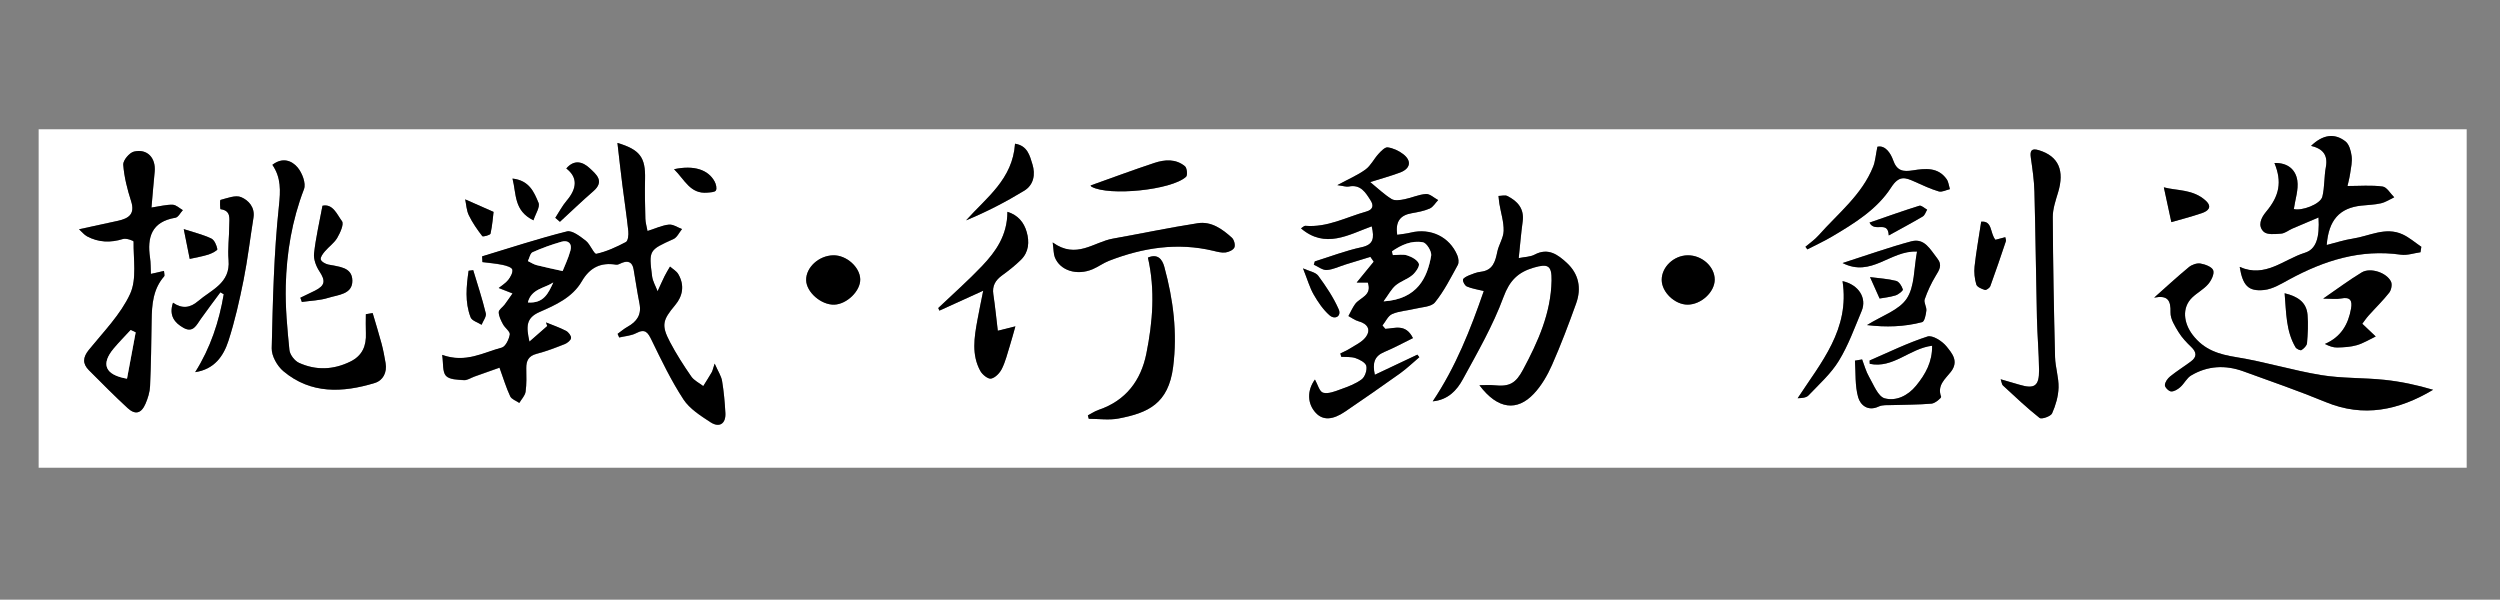 <?xml version="1.0" encoding="utf-8"?>
<!-- Generator: Adobe Illustrator 24.3.0, SVG Export Plug-In . SVG Version: 6.00 Build 0)  -->
<svg version="1.1" xmlns="http://www.w3.org/2000/svg" xmlns:xlink="http://www.w3.org/1999/xlink" x="0px" y="0px"
	 viewBox="0 0 938 225" style="enable-background:new 0 0 938 225;" xml:space="preserve">
<rect x="0" y="0" width="938" height="225" fill="#808080" stroke="none"/>
<style type="text/css">
	.st0{clip-path:url(#SVGID_2_);}
	.st1{clip-path:url(#SVGID_4_);}
	.st2{fill:#FFFFFF;}
	.st3{opacity:0.6;fill:none;stroke:#000000;stroke-width:13;stroke-miterlimit:10;}
</style>
<g id="base">
	<g>
		<defs>
			<rect id="SVGID_1_" x="14.5" y="48.5" width="911" height="127"/>
		</defs>
		<clipPath id="SVGID_2_">
			<use xlink:href="#SVGID_1_"  style="overflow:visible;"/>
		</clipPath>
		<g class="st0">
			<defs>
				<rect id="SVGID_3_" x="-146" y="-73" width="1242" height="424"/>
			</defs>
			<clipPath id="SVGID_4_">
				<use xlink:href="#SVGID_3_"  style="overflow:visible;"/>
			</clipPath>
			<g class="st1">
				<g>
					<path class="st2" d="M1091,339c-414,0-828,0-1242,0c0-141.33,0-282.67,0-424c414,0,828,0,1242,0
						C1091,56.33,1091,197.67,1091,339z M294.31,230.64c-0.21,4.54,3.36,6.3,6.43,8.17c0.88,0.54,2.63-0.35,3.98-0.59
						c-0.86-0.92-1.59-2.05-2.61-2.72c-2.56-1.69-5.26-3.18-7.9-4.76c0.19-2.71,0.37-5.41,0.57-8.23c-1.75-1.29-4.03-2.96-6.96-5.1
						c0.4,3.02,1.36,5.2,0.7,6.65c-0.61,1.33-2.96,1.86-4.14,2.52C287.66,227.91,290.99,229.27,294.31,230.64z M356.41,219.71
						c1.38-0.74,2.76-1.48,4.14-2.22c-0.13-0.36-0.26-0.73-0.39-1.09c-3.39,0.76-6.78,1.52-10.32,2.31c2.34,3.87,4.51,2.74,6.7,0.9
						c-0.62,1.31-1.32,3.78-1.86,3.75c-4.8-0.31-4.57,2.86-4.91,6.07c-0.24,2.32-1.17,4.57-1.91,7.28c1.52-0.44,3.96-1.14,6.33-1.82
						c-0.79-1.52-1.36-2.49-1.75-3.53c-0.04-0.11,1.22-0.96,1.34-0.85c0.87,0.76,1.96,1.57,2.28,2.58c0.39,1.24-0.04,2.72,0.15,4.05
						c0.17,1.19,0.72,2.33,1.1,3.49c1.61-5.47,2.61-10.6,2.69-15.75C360.02,223.16,357.67,221.43,356.41,219.71z M231.66,53.62
						c0.64,5.48,1.2,10.62,1.85,15.75c0.73,5.81,1.63,11.59,2.24,17.41c0.15,1.36-0.09,3.65-0.91,4.08
						c-3.52,1.86-7.23,3.58-11.07,4.42c-0.9,0.2-2.3-3.62-3.99-4.92c-2.1-1.61-5.1-3.98-7.08-3.48c-10.71,2.68-21.22,6.15-31.8,9.35
						c0.04,0.72,0.07,1.43,0.11,2.15c2.54,0.33,5.1,0.53,7.6,1.05c1.33,0.28,3.39,0.89,3.61,1.74c0.29,1.12-0.66,2.81-1.52,3.91
						c-0.96,1.22-2.41,2.06-3.58,3.02c2.08,0.82,3.64,1.43,5.2,2.04c-0.99,1.41-1.95,2.84-2.98,4.21c-0.74,0.98-2.22,1.91-2.21,2.84
						c0.02,1.52,0.85,3.11,1.61,4.53c0.74,1.38,2.73,2.74,2.54,3.83c-0.3,1.82-1.61,4.55-3.01,4.92c-6.89,1.8-13.5,5.92-22.36,2.73
						c0.48,3.25,0.06,6.34,1.41,7.84c1.29,1.44,4.41,1.47,6.76,1.63c1.26,0.09,2.59-0.86,3.9-1.33c3.28-1.17,6.57-2.33,9.44-3.35
						c1.47,4.06,2.5,7.52,4.01,10.74c0.52,1.12,2.24,1.67,3.41,2.49c0.82-1.39,2.14-2.71,2.36-4.19c0.42-2.89,0.3-5.88,0.26-8.82
						c-0.04-2.82,0.84-4.63,3.89-5.42c3.59-0.93,7.08-2.28,10.53-3.64c0.99-0.39,2.3-1.43,2.38-2.28c0.08-0.85-0.98-2.22-1.89-2.69
						c-2.4-1.25-4.99-2.13-7.5-3.16c0.15,0.45,0.31,0.91,0.46,1.36c-2,1.75-4,3.5-6.68,5.85c-1.24-5.66-1.34-8.88,3.76-11.11
						c6-2.63,12.35-5.44,15.88-11.52c2.98-5.14,7.07-7.21,12.88-6.25c0.67,0.11,1.47-0.41,2.19-0.69c2.46-0.98,3.92-0.16,4.37,2.41
						c0.75,4.28,1.36,8.58,2.21,12.84c0.84,4.18-0.97,6.8-4.46,8.74c-1.33,0.74-2.51,1.77-3.75,2.66c0.2,0.45,0.4,0.9,0.6,1.35
						c2.13-0.51,4.48-0.62,6.36-1.62c3.44-1.82,4.42-0.23,5.82,2.65c3.68,7.56,7.35,15.21,11.94,22.22
						c2.32,3.55,6.43,6.11,10.12,8.54c3.35,2.2,5.81,0.56,5.6-3.41c-0.22-4.03-0.57-8.07-1.24-12.04c-0.31-1.86-1.49-3.58-2.78-6.53
						c-0.7,2.12-0.8,2.75-1.1,3.26c-1.02,1.75-2.12,3.46-3.18,5.18c-1.52-1.18-3.45-2.08-4.49-3.59c-2.87-4.14-5.61-8.42-7.96-12.87
						c-3.36-6.37-2.82-8.3,1.87-13.89c2.95-3.51,3.6-7.57,1.2-11.67c-0.67-1.15-2.04-1.9-3.09-2.83c-0.68,1.2-1.43,2.37-2.04,3.6
						c-0.92,1.87-1.75,3.78-2.62,5.67c-0.71-1.88-1.82-3.7-2.07-5.64c-1.26-9.88-1.15-9.8,8.02-13.96c1.36-0.62,2.15-2.46,3.21-3.74
						c-1.64-0.6-3.34-1.83-4.91-1.67c-2.54,0.26-4.99,1.43-8.04,2.4c-0.31-1.72-0.76-3.17-0.8-4.62c-0.13-4.96-0.24-9.93-0.12-14.89
						C242.22,59.09,240.17,56.17,231.66,53.62z M519.78,123.39c-0.37-0.42-0.74-0.84-1.11-1.25c1.19-1.48,2.1-3.63,3.64-4.3
						c2.61-1.14,5.65-1.26,8.47-1.96c2.62-0.65,6.19-0.69,7.59-2.42c3.42-4.23,5.92-9.22,8.56-14.03c0.5-0.92,0.28-2.54-0.17-3.61
						c-2.92-6.98-10.03-10.35-17.48-8.53c-1.65,0.4-3.36,0.55-5.07,0.83c-0.76-5.08,1.2-7.37,5.43-8.11
						c2.29-0.4,4.64-0.83,6.75-1.75c1.28-0.56,2.13-2.09,3.18-3.18c-1.52-0.81-3.09-2.36-4.56-2.27c-2.72,0.17-5.36,1.44-8.09,1.97
						c-1.57,0.3-3.61,0.65-4.79-0.07c-2.75-1.67-5.1-3.98-8.06-6.38c3.86-1.22,7.56-2.24,11.15-3.56c3.95-1.46,4.52-4.36,1.26-6.9
						c-1.65-1.28-3.79-2.27-5.83-2.56c-1.04-0.15-2.5,1.4-3.47,2.46c-1.71,1.86-2.86,4.37-4.83,5.82
						c-2.88,2.12-6.28,3.54-10.61,5.89c2.34,0.31,3.37,0.7,4.29,0.52c4.49-0.92,6.35,2.3,8.21,5.23c1.11,1.75,1.07,3.41-1.65,4.17
						c-7.54,2.11-14.63,6.06-22.85,5.34c-0.44-0.04-0.93,0.53-1.63,0.96c9.12,7.79,17.89,2.36,26.54-0.77
						c1.02,4.5,0.68,6.89-3.86,7.86c-5.94,1.27-11.68,3.49-17.5,5.31c-0.12,0.41-0.24,0.82-0.37,1.23c1.62,0.72,3.28,2.1,4.85,1.99
						c2.39-0.16,4.72-1.35,7.08-2.08c3.1-0.96,6.2-1.9,9.3-2.85c0.42,0.6,0.84,1.2,1.25,1.81c-2.05,2.5-4.1,5.01-6.4,7.83
						c1.55,0,2.83,0,4.18,0c1.72,4.92-2.98,5.62-4.77,8.09c-0.99,1.38-1.68,2.98-2.5,4.48c1.26,0.67,2.44,1.59,3.78,1.95
						c3.49,0.94,4.8,3.26,2.62,6.07c-1.42,1.82-3.85,2.89-5.89,4.2c-1.11,0.71-2.36,1.22-3.55,1.82c0.12,0.42,0.23,0.84,0.35,1.26
						c1.79,0.12,3.7-0.09,5.34,0.47c1.57,0.54,3.76,1.67,4.06,2.93c0.36,1.51-0.47,4.09-1.7,5.02c-2.27,1.72-5.14,2.76-7.88,3.75
						c-2.14,0.78-4.68,1.83-6.64,1.29c-1.38-0.38-2.07-3.23-3.06-4.95c-3.02,4.15-2.88,9.13,0.38,12.57
						c2.64,2.78,6.25,2.67,10.96-0.55c6.89-4.7,13.77-9.43,20.55-14.29c2.57-1.84,4.86-4.06,7.28-6.1
						c-0.24-0.32-0.48-0.64-0.73-0.96c-5.22,2.47-10.43,4.93-15.97,7.55c-0.93-4.33-0.23-6.98,3.54-8.55
						c3.69-1.54,7.22-3.47,10.77-5.21C527.39,121.34,523.35,123.22,519.78,123.39z M832.62,265.5c0.05,0.77-0.12,1.6,0.17,2.24
						c3.36,7.41,6.88,14.74,10.16,22.18c3.34,7.57,7.73,10.61,15.86,9.69c6.61-0.75,13.1-2.67,19.72-3.21
						c7.25-0.59,14.58-0.04,21.87-0.31c1.48-0.05,2.91-1.54,4.37-2.37c-1.33-0.96-2.57-2.56-4.02-2.78
						c-5.35-0.81-10.78-1.16-16.55-1.73c0.5-8.93-2.01-18.64,2.07-28.12c2.45-5.7,0.92-7.51-5.38-7.62
						c-3.88-0.07-7.76-0.01-12.1-0.01c3.14-5.26,8.37-5.81,13.24-7.03c2.68-0.67,6.86,0.37,6.93-3.54c0.02-1.3-4.33-2.74-6.74-4
						c-2.22-1.16-5.55-1.57-6.58-3.35c-1.88-3.28-4.44-3.99-7.58-4.24c-3.38-0.26-5.02,1.42-3.44,4.46c1.8,3.49,0.42,5.4-2.47,6.58
						c-3.53,1.45-7.23,2.49-10.9,3.56c-1.49,0.43-3.09,0.45-5.19,0.72c4.55,6.94,9.92,9.69,16.57,7.2c-0.14,2.78-1.1,5.64-0.12,7.47
						c0.7,1.29,3.99,1.44,6.16,1.59c1.06,0.07,2.17-1.37,3.31-1.47c1.13-0.09,3.27,0.5,3.35,1.05c0.95,6.14,1.58,12.33,2.36,18.99
						c-3.5-0.23-5.59-0.36-7.27-0.47c0.68-2.17,1.32-4.19,1.95-6.2c-3.01-0.75-6.02-1.49-9.86-2.45c2.16,4.28,2.62,7.04-2.45,7.66
						c-0.93-5.43-1.83-10.7-2.73-15.97c-0.63,0.02-1.26,0.03-1.89,0.05c-1.13,5.18-2.61,10.32-3.18,15.56
						c-0.18,1.64,1.74,4.67,3.28,5.13c4.12,1.23,9.03,2.88,12.74,1.67c5.77-1.88,8.48,0.7,12.52,4.94
						c-9.37,1.15-17.55,4.37-26.34,2.48c-3.95-0.85-6.01-3.26-6.17-7.48c-0.14-3.56-1.13-7.09-1.14-10.64
						C847.12,267.25,841.63,266.06,832.62,265.5z M756.29,295.86c4.87,3.21,9.14,6.5,13.84,8.95c2.66,1.39,4.88-1.01,4.11-3.99
						c-0.62-2.38-1.77-4.63-2.27-7.02c-1.19-5.66-2.21-11.36-3.1-17.07c-0.13-0.85,0.71-2.58,1.25-2.64c1-0.11,2.45,0.4,3.12,1.17
						c8.2,9.34,18.47,15.28,30.34,18.62c3.27,0.92,6.57,1.72,9.85,2.58c0.2-0.52,0.4-1.04,0.59-1.57
						c-4.88-2.46-9.76-4.94-14.66-7.38c-8.11-4.04-16.79-7.23-21.02-16.38c-1.2-2.59-3.52-4.64-5.18-7.03
						c-0.93-1.35-2.58-3.68-2.16-4.22c1.38-1.77,3.41-3.82,5.45-4.14c5.44-0.86,11.01-0.84,16.53-1.27
						c1.21-0.09,2.64-0.27,3.51-0.97c1.07-0.86,2.13-2.27,2.26-3.53c0.06-0.63-1.88-1.9-3.06-2.14c-5.39-1.09-10.75-3.38-16.31-0.3
						c-1.12,0.62-2.88,0.09-3.31,0.09c-1.4-4.72-1.65-9.39-4-12.44c-2.45-3.17-6.79-5.35-11.49-3.12c1.32,1.74,3.06,3.16,3.63,4.95
						c1.03,3.23,2.73,7.2-1.31,9.47c-4.12,2.32-8.61,4.13-13.11,5.64c-4.47,1.5-9.16,2.34-13.76,3.48
						c-0.25,0.42-0.49,0.84-0.74,1.26c2.58,2.08,4.88,5,7.83,6.01c3.06,1.04,6.76,0.23,10.74,0.23
						c-2.84,12.07-10.71,19.76-15.93,29.03c10.27-5.39,16.42-15.32,24.97-23.85c0.81,6.84,1.49,12.47,2.15,18.1
						c0.9,7.69,0.9,7.69-6.81,8.13C757.97,294.55,757.74,294.85,756.29,295.86z M537.56,150.58c5.77-0.55,9.07-4.18,11.31-8.29
						c5.49-10.07,11.3-20.13,15.24-30.83c2.29-6.22,5.47-9.33,11.35-11.05c5.4-1.58,6.8-0.78,6.7,4.84
						c-0.23,12.22-5.07,22.95-10.71,33.47c-2.73,5.09-5.04,6.45-10.83,5.84c-1.65-0.17-3.33-0.03-5.54-0.03
						c6.95,9.25,14.2,9.76,20.38,3.24c2.89-3.05,5.14-6.95,6.85-10.82c3.35-7.57,6.27-15.33,9.07-23.12
						c2.04-5.69,1.01-11.06-3.55-15.24c-3.35-3.07-6.97-5.75-12.04-3.05c-1.64,0.87-3.76,0.85-5.96,1.3
						c0.52-4.89,0.88-9.32,1.48-13.72c0.66-4.8-1.88-7.63-5.73-9.57c-0.89-0.45-2.21-0.04-3.34-0.03c0.12,1.01,0.19,2.04,0.36,3.04
						c0.56,3.36,1.66,6.73,1.58,10.07c-0.07,2.63-1.84,5.18-2.39,7.86c-0.76,3.69-1.64,6.94-6.19,7.48
						c-1.5,0.18-2.98,0.75-4.39,1.33c-0.89,0.37-2.23,1.03-2.29,1.66c-0.07,0.83,0.72,2.21,1.49,2.54c1.77,0.77,3.76,1.05,6.31,1.7
						C551.74,123.64,546.18,137.72,537.56,150.58z M908.17,94.64c0.11-0.68,0.22-1.35,0.32-2.03c-2.35-1.58-4.54-3.52-7.08-4.68
						c-6.4-2.91-12.44,0.68-18.61,1.61c-3.25,0.49-6.41,1.54-9.81,2.4c0.72-9.41,4.84-13.89,12.96-14.78c2.47-0.27,5-0.32,7.4-0.87
						c1.74-0.4,3.32-1.47,4.97-2.25c-1.44-1.41-2.75-3.82-4.36-4.04c-4.25-0.57-8.62-0.19-13.18-0.19c0.2-0.92,0.72-2.81,1.01-4.74
						c0.33-2.15,0.83-4.37,0.55-6.47c-0.25-1.95-0.91-4.43-2.3-5.52c-4.15-3.26-8.57-2.53-12.92,1.67c4.33,1.01,6.41,3.37,5.55,7.97
						c-0.69,3.64-0.44,7.47-1.3,11.05c-0.72,2.95-7.93,5.49-10.72,4.68c0.51-3.64,1.81-7.31,1.31-10.71
						c-0.61-4.11-3.64-6.73-8.58-6.56c2.87,7.04,1.92,12.27-3.15,18.31c-1.98,2.36-3.18,5.28-0.88,7.47
						c1.28,1.22,4.34,0.89,6.55,0.71c1.44-0.12,2.78-1.27,4.2-1.89c3.19-1.38,6.39-2.72,9.82-4.17c0.45,7.62-0.89,11.93-5.11,13.24
						c-7.98,2.48-14.88,9.59-24.47,5.31c1.15,6.97,3.21,9.26,9.13,8.66c3.3-0.34,6.52-2.36,9.56-4.01
						c13.06-7.07,26.65-11.4,41.79-9.24C903.17,95.89,905.71,94.97,908.17,94.64z M56.62,102.77c-0.11-2.33-0.04-4.18-0.31-5.97
						c-1.17-7.8,0.56-13.61,9.53-15.12c1.05-0.18,1.85-1.85,2.77-2.84c-1.27-0.72-2.53-1.99-3.82-2.03
						c-2.37-0.07-4.77,0.59-7.95,1.06c0.43-4.88,0.78-9.16,1.2-13.43c0.51-5.18-2.76-8.74-7.77-7.57c-1.71,0.4-4.14,3.31-4.02,4.91
						c0.35,4.62,1.52,9.25,2.95,13.69c1.58,4.9-0.96,6.49-4.92,7.37c-4.62,1.03-9.24,2.01-14.62,3.18c1.15,1.03,1.95,2.08,3.01,2.65
						c4.33,2.31,8.81,2.45,13.52,0.98c1.16-0.36,3.95,0.63,3.94,0.97c-0.11,6.62,1.27,14.05-1.3,19.64
						c-3.56,7.74-9.99,14.22-15.48,21c-2.3,2.84-2.43,5.18,0.03,7.65c4.77,4.79,9.53,9.6,14.5,14.18c2.87,2.65,5.15,2.06,6.72-1.61
						c0.89-2.07,1.61-4.38,1.71-6.6c0.36-8.22,0.48-16.45,0.59-24.68c0.09-5.95,0.52-11.75,4.7-16.53c0.27-0.31-0.02-1.11-0.07-2.03
						C59.94,102.01,58.67,102.3,56.62,102.77z M704.89,257.45c-0.07-0.66-0.14-1.32-0.21-1.98c-3.73-1.21-7.39-2.74-11.2-3.55
						c-3.38-0.73-7.63-2.04-10.28-0.7c-7.76,3.93-14.56,1.85-21.14-1.88c-3.63-2.06-5.13-0.98-6.22,2.25
						c-1.51,4.49-2.86,9.03-4.32,13.54c-0.68,2.12-1.45,4.21-2.27,6.58c10.36-1.73,13.79-3.94,18.95-11.3
						c0.81-1.16,2.75-2.37,3.98-2.21c1.79,0.24,4.95,1.93,4.85,2.63c-0.63,4.47-1.54,9.04-3.37,13.12
						c-0.61,1.35-4.18,1.45-6.44,1.96c-1.2,0.27-2.51,0-3.7,0.29c-0.8,0.2-1.84,0.82-2.05,1.48c-0.18,0.54,0.52,1.73,1.15,2.11
						c7.56,4.51,14.99,9.28,22.89,13.1c2.08,1,5.62-1.02,8.49-1.66c-0.6-2.31-0.56-5.16-1.95-6.8c-2.56-3.02-5.96-5.32-8.83-7.76
						C687.28,267.08,695.45,261.59,704.89,257.45z M808.24,111.67c5.04-0.98,6.27,0.93,6.15,5.57c-0.07,2.43,1.62,5.07,2.99,7.33
						c1.26,2.09,3.03,3.93,4.81,5.64c2.04,1.97,2.13,3.7-0.13,5.38c-2.58,1.92-5.33,3.63-7.83,5.65c-0.96,0.77-1.93,2.14-1.96,3.26
						c-0.02,0.82,1.46,2.31,2.34,2.36c1.14,0.06,2.53-0.81,3.47-1.65c1.47-1.31,2.4-3.38,4.02-4.34c6.22-3.7,12.89-4.01,19.63-1.55
						c10.33,3.76,20.73,7.35,30.88,11.53c14.22,5.87,27.34,3.1,40.29-4.61c-6.04-1.8-12.15-3.09-18.32-3.74
						c-7.86-0.82-15.88-0.5-23.65-1.77c-10.67-1.75-21.1-4.99-31.77-6.71c-6.64-1.07-12.14-2.7-16.49-8.39
						c-3.35-4.38-4.17-10.18-0.14-14.03c1.88-1.8,4.32-3.07,5.99-5.02c1.17-1.36,2.37-3.8,1.88-5.16c-0.47-1.3-3.03-2.25-4.8-2.55
						c-1.35-0.23-3.22,0.43-4.33,1.35C816.81,103.91,812.57,107.84,808.24,111.67z M971.38,257.12c5.86-0.73,10.58-1.25,15.26-1.98
						c0.81-0.13,1.49-1.13,2.23-1.73c-0.82-0.54-1.62-1.5-2.46-1.54c-2.91-0.15-5.87-0.24-8.75,0.11
						c-8.44,1.01-8.57,0.65-10.63-8.05c-0.17-0.74-0.03-1.55-0.09-2.32c-0.41-5.07-2.5-7.05-8.78-7.66
						c0.75,3.79,1.46,7.36,2.23,11.3c-3.72-0.12-6.27-0.07-5.14-4.62c1.26-5.11-1.65-7.67-7.72-6.99c0.36,3.03,0.72,6.07,1.1,9.11
						c0.36,2.92-0.65,4.66-3.77,5.28c-2.33,0.47-4.54,1.55-6.8,2.36c-0.02,0.4-0.03,0.81-0.05,1.21c2.11,0.73,4.26,1.36,6.31,2.24
						c1.25,0.54,2.33,1.47,3.48,2.22c-0.83,1.14-1.41,2.83-2.53,3.34c-5.48,2.5-11.12,4.64-16.67,6.99
						c-1.53,0.65-2.94,1.59-4.41,2.39c0.17,0.59,0.33,1.17,0.5,1.76c2.14-0.22,4.45-0.01,6.38-0.75c8.21-3.15,16.26-6.69,24.45-9.88
						c8.93-3.48,11.13-2.88,15.71,3.62c6.54,9.28,6.44,9.2-1.37,18.04c-1.06,1.2-1.25,3.99-0.65,5.61c0.52,1.42,2.66,2.99,4.16,3.07
						c1.15,0.06,2.52-2.01,3.6-3.29c0.57-0.67,0.63-1.74,1.09-2.54c0.72-1.27,1.58-2.45,2.39-3.67c1.16,1.07,2.61,1.96,3.42,3.25
						c3.36,5.31,6.35,10.86,9.86,16.07c0.97,1.44,3.23,2.02,4.9,3c0.52-0.6,1.04-1.21,1.56-1.81c-3.7-5.1-6.86-10.73-11.22-15.19
						c-6.81-6.95-7.9-9.65-4.83-18.8c0.42-1.25-0.13-2.82-0.23-4.24c-1.55,0.33-3.19,0.46-4.63,1.05c-0.82,0.33-1.34,1.41-2.43,2.65
						C974.93,263.37,973.31,260.52,971.38,257.12z M139.82,117.46c-0.85,0.15-1.7,0.29-2.56,0.44c0,2.36-0.08,4.73,0.02,7.09
						c0.2,4.74-1.31,8.45-5.8,10.67c-6.38,3.14-12.91,3.38-19.3,0.49c-1.64-0.74-3.43-3.07-3.6-4.82c-0.8-8-1.57-16.08-1.37-24.1
						c0.3-12.39,2.33-24.53,6.84-36.26c0.83-2.17-0.69-6.12-2.42-8.16c-2.12-2.5-5.58-3.94-9.44-0.96c3.3,4.82,3.07,9.69,2.45,15.51
						c-1.88,17.68-2.28,35.53-2.7,53.33c-0.07,2.87,2.07,6.64,4.37,8.58c10.3,8.66,22.24,8.09,34.24,4.45
						c3.17-0.96,4.72-3.96,4.11-7.51c-0.42-2.44-0.87-4.89-1.51-7.28C142.13,125.08,140.94,121.28,139.82,117.46z M750.65,142.3
						c0.44,1.27,0.46,1.98,0.83,2.31c4.52,4.15,8.97,8.4,13.78,12.2c0.73,0.58,4.16-0.61,4.67-1.73c1.35-3,2.33-6.38,2.43-9.65
						c0.12-3.8-1.21-7.62-1.31-11.44c-0.44-17.5-0.77-35.01-0.86-52.52c-0.02-3.13,1.11-6.32,2.02-9.39
						c2.39-7.98,0.29-13.46-7.26-15.74c-2.62-0.79-3.38,0.08-3,2.73c0.61,4.26,1.25,8.55,1.36,12.84
						c0.42,15.81,0.58,31.62,0.94,47.42c0.15,6.51,0.73,13.01,0.8,19.51c0.06,6-1.72,7.18-7.38,5.49
						C755.54,143.71,753.39,143.1,750.65,142.3z M377.98,79.47c-0.02,8.86-4.35,14.89-9.49,20.3c-5.23,5.51-10.96,10.55-16.47,15.8
						c0.14,0.33,0.28,0.65,0.43,0.98c5.1-2.32,10.2-4.64,16.44-7.48c-0.9,4.53-1.59,7.8-2.19,11.09
						c-1.18,6.44-2.24,12.94,1.11,19.03c0.75,1.37,2.89,3.09,4.03,2.86c1.56-0.31,3.26-2.09,4.04-3.67c1.35-2.7,2.07-5.72,2.98-8.62
						c0.71-2.26,1.31-4.55,2.1-7.32c-2.49,0.62-4.2,1.05-6.6,1.65c-0.59-4.87-1.02-9.29-1.68-13.69c-0.48-3.18,0.81-5.28,3.29-7.08
						c2.48-1.8,4.93-3.71,7.1-5.87c2.94-2.91,3.2-6.68,2.13-10.41C384.18,83.41,381.92,80.68,377.98,79.47z M430.7,96.65
						c2.78,12.16,1.8,24.18-0.59,36.01c-2.03,10.08-7.67,17.66-17.9,21.12c-1.42,0.48-2.7,1.37-4.05,2.07
						c0.11,0.43,0.23,0.85,0.34,1.28c3.74,0,7.58,0.58,11.19-0.11c11.02-2.1,18.69-5.53,20.46-19.34
						c1.65-12.82,0.07-25.27-3.31-37.58C436.07,97.23,434.35,95.09,430.7,96.65z M73.23,139.63c7.22-1.08,10.64-6.05,12.49-11.79
						c2.41-7.45,4.14-15.15,5.68-22.84c1.54-7.71,2.44-15.54,3.7-23.31c0.63-3.92-1.85-6.56-4.63-7.73
						c-2.1-0.88-5.18,0.38-7.74,1.04c-0.29,0.08-0.16,3.46,0.02,3.48c4.03,0.52,3.28,3.58,3.27,6.08
						c-0.01,4.34-0.63,8.72-0.26,13.02c0.74,8.71-6.47,11.12-11.44,15.4c-2.93,2.53-5.95,2.98-9.41,0.59
						c-1.62,4.82,0.59,7.58,4.01,9.46c3.56,1.96,4.83-1.14,6.44-3.4c2.39-3.36,4.88-6.65,7.33-9.97c0.42,0.25,0.84,0.49,1.26,0.74
						C82.2,120.71,78.97,130.52,73.23,139.63z M394.97,90.97c0.38,2.78,0.31,4.27,0.8,5.53c1.95,5.02,8.29,7.03,14.21,4.51
						c2.12-0.9,4.02-2.34,6.17-3.17c12.67-4.91,25.63-6.96,39.1-3.73c1.5,0.36,3.1,0.8,4.57,0.62c1.22-0.15,2.91-0.92,3.33-1.88
						c0.41-0.94-0.12-2.91-0.94-3.65c-3.6-3.26-7.72-6.23-12.8-5.44c-10.67,1.65-21.26,3.89-31.89,5.79
						C410.35,90.81,403.84,97.38,394.97,90.97z M596.73,241.8c0-3.12,0.81-7.16-0.16-7.64c-2.58-1.29-5.92-1.05-8.72-1.38
						c0,4.93,1.44,9.81-0.38,12.06c-2.12,2.62-7.09,2.95-10.97,4.33c1.12,4.8,5.62,1.99,8.2,3.71
						c-1.61,13.09-9.28,23.75-14.61,35.43c2.4-1.51,4.58-3.13,5.82-5.29c4.66-8.1,9.11-16.33,13.44-24.62
						c2.97-5.68,6.52-10.25,13.72-10.37c1.29-0.02,2.56-1.3,3.83-1.99c-0.09-0.43-0.18-0.87-0.27-1.3
						C603.05,243.67,599.45,242.61,596.73,241.8z M698.67,134.86c-0.9,0.15-1.79,0.3-2.69,0.45c0.32,4.6-0.03,9.38,1.2,13.73
						c0.8,2.84,3.58,5.44,7.73,3.47c1.43-0.68,3.31-0.47,4.98-0.53c4.96-0.18,9.94-0.11,14.87-0.55c1.31-0.12,3.7-2.16,3.55-2.56
						c-1.63-4.34,1.64-6.77,3.66-9.38c3.1-4,0.36-7-1.62-9.49c-1.59-2-5.28-4.35-7.14-3.75c-7.42,2.39-14.49,5.87-21.68,8.98
						c-0.11,0.05-0.01,0.55-0.01,1.27c8.8,1.84,14.93-5.75,23.41-6.79c0.1,6.05-2.44,10.63-6.01,15c-3.16,3.87-7.61,5.88-11.78,4.74
						c-2.53-0.69-4.17-5.15-5.89-8.11C700.1,139.36,699.51,137.04,698.67,134.86z M677.4,92.59c0.24,0.32,0.47,0.65,0.71,0.97
						c3.08-1.59,6.25-3.04,9.23-4.8c8.39-4.96,16.91-10.19,22.19-18.41c3.04-4.73,5.34-3.76,8.91-2.17c2.95,1.32,5.9,2.72,8.98,3.63
						c1.2,0.35,2.77-0.53,4.17-0.85c-0.39-1.26-0.5-2.73-1.23-3.76c-3.24-4.55-8.01-4.02-12.63-3.29c-3.59,0.57-5.99,0.36-7.46-3.87
						c-0.83-2.39-2.88-5.71-5.88-4.98c-0.65,3.18-0.78,5.45-1.58,7.44c-4.23,10.63-13.2,17.57-20.49,25.81
						C680.9,89.93,679.05,91.17,677.4,92.59z M700.5,121.97c7.09,0.85,13.96,0.66,20.7-1.11c0.87-0.23,1.41-2.81,1.57-4.35
						c0.14-1.37-1.03-3.01-0.63-4.19c1.05-3.05,2.44-6.03,4.11-8.79c1.35-2.24,2.65-4.03,0.59-6.61c-2.6-3.26-4.7-7.72-9.76-6.36
						c-8.3,2.23-16.42,5.14-25.74,8.13c10.88,5.51,17.87-4.81,27.93-4.31c-1.21,6.31-0.84,13.11-3.87,17.67
						C712.49,116.42,706.07,118.47,700.5,121.97z M590.49,267.45c2.22,1.53,3.59,2.21,4.59,3.24c0.91,0.93,2.3,2.82,1.98,3.29
						c-1.45,2.16-3.41,3.97-5.21,5.9c-1,1.08-2.03,2.14-3.05,3.2c1.43,0.89,2.78,2.33,4.31,2.55c2.54,0.37,5.2-0.18,7.8-0.09
						c5.56,0.18,11.11,0.7,16.67,0.7c1.59,0,3.18-1.29,4.76-2c-1.15-1.2-2.1-2.98-3.5-3.47c-2.88-1-5.98-1.44-9.02-1.88
						c-2.55-0.36-3.98-0.89-4.21-4.16c-0.26-3.59-0.44-6.15,3.78-7.22c0.9-0.23,1.41-2,2.1-3.06c-1.01-0.56-1.99-1.5-3.05-1.61
						C602.42,262.25,597.04,264.31,590.49,267.45z M886.33,121.47c0.6-0.78,1.43-2.02,2.41-3.12c2.56-2.85,5.33-5.53,7.69-8.53
						c0.78-0.99,1.18-3.06,0.68-4.13c-1.62-3.41-7.74-5.42-10.97-3.48c-4.67,2.81-9.04,6.1-14.49,9.84c2.98,0,4.94,0.3,6.77-0.06
						c3.45-0.69,4.22,0.86,3.7,3.79c-1.04,5.9-3.72,10.63-9.81,13.28c1.61,0.82,3.12,1.37,4.62,1.33c2.47-0.06,5.03-0.19,7.37-0.88
						c2.46-0.73,4.72-2.15,7.07-3.26C889.83,124.79,888.29,123.33,886.33,121.47z M312.66,95.79c-5.45,0.09-10.31,4.57-10.19,9.36
						c0.12,4.5,5.67,9.31,10.55,9.15c4.74-0.16,9.85-5.15,9.74-9.53C322.65,100.22,317.58,95.71,312.66,95.79z M633.17,95.79
						c-5.18,0.08-9.71,4.39-9.7,9.21c0.01,4.59,4.9,9.28,9.69,9.29c5.06,0.01,10.18-4.69,10.2-9.36
						C643.38,100.04,638.55,95.7,633.17,95.79z M112.69,111.71c0.19,0.52,0.38,1.05,0.57,1.57c3.32-0.48,6.77-0.55,9.93-1.55
						c3.62-1.15,9.07-1.28,9.02-6.43c-0.05-5.22-5.18-5.2-9.08-6.06c-1.07-0.24-2.58-1.08-2.77-1.91c-0.2-0.86,0.79-2.16,1.54-3.04
						c1.48-1.75,3.5-3.12,4.63-5.05c1.11-1.89,2.6-5.17,1.79-6.26c-1.87-2.51-3.38-6.64-7.32-5.8c-1.16,6.26-2.51,12.05-3.16,17.91
						c-0.24,2.15,0.75,4.79,2,6.67c2.35,3.56,2.2,5.34-1.61,7.26C116.39,109.96,114.53,110.82,112.69,111.71z M691.32,105.48
						c2.8,18.09-8.03,30.46-16.84,43.93c1.53-0.07,3.2-0.15,4.04-1.03c3.99-4.18,8.44-8.16,11.41-13.01
						c3.57-5.82,5.92-12.4,8.58-18.75C700.48,111.89,697.43,106.83,691.32,105.48z M407.44,217.57c-0.34-0.42-0.68-0.83-1.02-1.25
						c-3.18,1.34-6.36,2.68-9.66,4.07c1.22,2.1,1.96,3.37,2.72,4.67c-2.59,1.05-4.83,1.95-7.21,2.92c-0.43-3.91-0.79-7.21-1.31-11.9
						c-2.85,3.44-5.55,5.92-7.11,8.98c-0.64,1.25,1.19,3.75,1.88,5.63c9.41-2,9.41-2,11.53,4.47c1-0.89,2.02-1.79,3.55-3.15
						c0.57,2.31,0.96,3.87,1.34,5.43c7.09-1.78,9.94-7.29,6.46-13.07c-0.94,2.7-2.13,4.93-4.68,3.15
						C405.24,223.8,406.34,220.68,407.44,217.57z M936.14,273.22c0.93,4.73,0.88,8.42,2.45,11.18c1.23,2.15,4.49,3.14,6.85,4.64
						c0.68-1.78,1.35-3.56,2.05-5.33c0.16-0.42,0.39-0.81,0.65-1.33c7.29,0.13,10.56-4.64,12.91-10.59c1.08-2.73-0.3-4.86-2.56-4.79
						c-4.37,0.14-8.72,1.26-13.03,2.15c-0.12,0.02-0.2,2.67,0.4,3.1c0.82,0.59,2.35,0.11,3.54,0.3c1.22,0.19,2.4,0.64,3.6,0.97
						c-0.65,1.4-0.99,3.14-2.04,4.12c-1.49,1.41-3.5,2.26-5.19,3.3C942.83,278.59,940,276.32,936.14,273.22z M535.92,276.88
						c0.41,0.3,0.82,0.59,1.24,0.89c2.17-2.31,4.72-4.37,6.43-6.98c6.12-9.36,12-18.88,17.83-28.41c0.57-0.93,0.74-3.13,0.2-3.52
						c-1.79-1.3-3.95-2.18-6.08-2.85c-0.25-0.08-1.6,2.01-1.78,3.19c-1.15,7.55-5.09,13.94-8.48,20.54
						C542.31,265.53,539.05,271.17,535.92,276.88z M409.19,69.59c0.01,0.01,0.14,0.34,0.38,0.48c6.54,3.6,30,1.27,35.44-3.75
						c0.61-0.57,0.35-3.3-0.42-3.94c-3.43-2.85-7.59-2.54-11.5-1.24C425.11,63.79,417.22,66.73,409.19,69.59z M380.84,53.92
						c-0.88,13.31-10.68,20.18-18.37,28.76c7.7-3.19,14.91-6.92,21.82-11.13c3.58-2.18,4.25-6.13,3.07-9.93
						C386.38,58.41,385.54,54.66,380.84,53.92z M322.64,226.71c-3.18,1.39-5.71,2.49-8.24,3.6c0.13,0.43,0.25,0.86,0.38,1.29
						c2.46-0.44,4.93-0.88,7.39-1.32c0.28,0.4,0.55,0.79,0.83,1.19c-1.48,0.81-2.96,1.62-4.18,2.29c1.1,1.45,1.88,2.33,2.5,3.3
						c0.81,1.26,1.56,3.74,2.22,3.7c1.77-0.11,3.48-1.27,5.21-2.02c-0.14-0.33-0.28-0.66-0.42-0.99c-1.58,0.22-3.17,0.44-4.77,0.66
						c-0.55-6.39-0.11-7.05,5.71-9.62c1.04,0.93,2.04,2.47,2.73,2.35c5.96-1.12-1.88-5.12,2.04-6.8c-5.98-1.39-5.98-1.39-5.07-7.07
						c-1.77-0.59-3.58-1.19-5.02-1.67c-1.28,3.52-2.43,6.68-3.72,10.21C320.11,225.76,321.17,226.16,322.64,226.71z M499.62,217.22
						c-1.24,5.15-0.49,8.99,4.87,9.4c-3.99,1.13-7.88,2.24-11.78,3.35c5.2,2.73,10.07-3.15,15.55,0.28c-2,1.34-3.93,2.05-4.93,3.43
						c-2.83,3.89-2.68,4-5.06-0.25c-1.96,2.11-2.32,4.53,0,5.89c1.36,0.79,4.9,0.45,5.55-0.59c2.42-3.86,4.96-3.91,8.47-1.85
						c0.93,0.55,2.35,0.29,3.54,0.41c0.11-0.45,0.22-0.9,0.33-1.35c-2.24-1.05-4.48-2.09-7.27-3.4c1.89-2.16,3.52-4.03,5.34-6.12
						c-1.93-0.36-4.02-0.75-6.28-1.17c0.29-1.86,0.51-3.31,0.95-6.2c-2.68,1.57-4.39,2.57-5.67,3.32
						C502.02,220.63,500.82,218.93,499.62,217.22z M748.69,89.97c-2.1-2.51-1.06-7.2-5.34-6.79c-0.9,5.88-1.88,11.3-2.48,16.75
						c-0.25,2.23,0.01,4.65,0.65,6.8c0.28,0.95,2.02,1.69,3.23,2.05c0.51,0.15,1.78-0.76,2.03-1.44c2.05-5.59,3.94-11.23,5.84-16.86
						c0.12-0.36-0.12-0.85-0.23-1.49C751.1,89.34,749.97,89.64,748.69,89.97z M212.48,63.21c4.23,3.25,4.15,7.37,0.15,12.06
						c-1.66,1.95-2.86,4.29-4.28,6.45c0.58,0.5,1.15,1,1.73,1.5c4.19-3.85,8.29-7.8,12.58-11.52c4.28-3.71,1.03-6.3-1.38-8.56
						C218.62,60.64,215.42,59.76,212.48,63.21z M814.69,83.34c3.08-0.89,7.34-1.97,11.48-3.39c2.26-0.77,4.04-2.26,1.41-4.68
						c-4.77-4.37-10.96-3.67-15.7-4.99C812.85,74.81,813.78,79.1,814.69,83.34z M553.05,268.72c0.28,6.69,2.43,13.32-1.93,19.39
						c-0.32,0.45,1.89,3.16,3.36,4.22c0.52,0.37,3.29-0.9,3.41-1.68c0.89-5.47,1.72-10.99,1.83-16.52
						C559.81,270.34,557.05,268.65,553.05,268.72z M857.19,110.03c0.63,7.27,0.47,14.11,4.09,20.28c0.36,0.62,1.83,1.29,2.22,1.04
						c0.91-0.57,2.01-1.65,2.09-2.6c0.3-3.52,0.49-7.1,0.2-10.61C865.41,113.59,862.38,111.27,857.19,110.03z M488.89,100.69
						c1.7,4.28,2.52,7.24,4.01,9.83c1.62,2.81,3.52,5.64,5.93,7.76c2.07,1.82,4.55,0.32,3.46-2.19c-1.96-4.48-4.76-8.65-7.68-12.61
						C493.6,102.11,491.22,101.76,488.89,100.69z M708.66,88.34c4.49-2.48,8.69-4.71,12.77-7.13c0.78-0.46,1.11-1.68,1.64-2.54
						c-0.99-0.53-2.18-1.71-2.93-1.48c-6.25,1.95-12.41,4.16-18.7,6.33C703.39,87.43,708.41,82.46,708.66,88.34z M252.9,63.49
						c4.02,3.93,6.05,9.36,12.49,8.78c1.13-0.1,2.82-0.14,3.21-0.81c0.45-0.79,0.05-2.39-0.48-3.36
						C265.71,63.65,260.38,61.9,252.9,63.49z M177.55,101.36c-0.58,0.08-1.16,0.15-1.74,0.23c-0.83,5.84-1.45,11.75,0.76,17.48
						c0.49,1.27,2.7,1.88,4.11,2.79c0.57-1.44,1.88-3.06,1.58-4.3C180.95,112.1,179.17,106.75,177.55,101.36z M192.29,67
						c1.5,5.86,0.46,12.04,7.86,15.67c0.77-2.42,2.56-5.02,1.9-6.58C200.4,72.17,198.66,67.7,192.29,67z M68.94,85.96
						c0.84,4.19,1.53,7.6,2.25,11.19c2.3-0.52,4.7-0.91,6.99-1.63c1.28-0.4,3.46-1.56,3.38-2.02c-0.28-1.47-1.11-3.46-2.31-4.02
						C76.11,88,72.67,87.17,68.94,85.96z M174.54,74.8c0.41,1.94,0.49,4.16,1.37,5.99c1.34,2.78,3.15,5.36,5.04,7.82
						c0.25,0.33,2.97-0.4,3.09-0.95c0.69-3.14,0.93-6.39,1.14-8.15C181.19,77.74,177.89,76.27,174.54,74.8z M455.51,233.67
						c2.77,1.39,5.3,2.66,8.1,4.07c0.37-4.48,0.77-9.37,1.23-14.92c-2.77,1.15-5.49,2.29-8.72,3.63
						C460.86,229.88,456.16,231.42,455.51,233.67z M430.62,236.3c0.58,0.22,1.16,0.44,1.73,0.66c4.67,0.47,9.34,0.95,14.85,1.51
						c-2.35-2.51-4.81-4.04-5.57-6.18c-1.82-5.15-2.13-5.57-8.35-3.46c1.97,0.56,3.47,0.98,4.86,1.37
						C435.52,232.33,433.07,234.31,430.62,236.3z M375.1,235.33c-0.81-1.79-1.31-2.65-1.61-3.58c-0.5-1.55-1-3.12-1.28-4.72
						c-0.25-1.45,0.36-3.61-0.43-4.28c-0.95-0.81-2.96-0.39-5.27-0.56c4.44,4.9,0.77,6.65-3.16,9.17
						C367.62,232.8,370.87,233.9,375.1,235.33z M701.64,103.97c1.35,3.02,2.42,5.42,3.58,8.03c1.5-0.27,3.81-0.5,5.98-1.17
						c1.1-0.34,2.88-1.77,2.74-2.23c-0.38-1.25-1.43-2.93-2.53-3.21C708.35,104.6,705.11,104.42,701.64,103.97z M473.91,229.64
						c1.95-1.41,3.81-2.75,5.03-3.63c-1.76-2.74-3.28-5.09-4.78-7.43c-0.87,2.91-1.74,5.83-2.7,9.05
						C471.99,228.06,473.02,228.9,473.91,229.64z M467.17,236.71c5.06-0.48,10.12-0.97,16.16-1.54
						C478.03,232.07,472.51,232.53,467.17,236.71z M986.52,232.73c1.17,4.67,3.08,6.71,6.5,7.03c0.74,0.07,1.93-0.41,2.2-0.97
						c0.25-0.52-0.25-1.88-0.8-2.2C992.19,235.31,989.81,234.3,986.52,232.73z M871.67,270.68c0.13-0.53,0.27-1.05,0.4-1.58
						c-2.03-3.34-4.73-3.77-8.62-0.04C866.19,269.59,868.93,270.13,871.67,270.68z M338.22,239.43c0.38-0.7,0.76-1.4,1.14-2.1
						c-3.43-1.42-6.87-2.84-10.3-4.26c-0.29,0.67-0.58,1.33-0.87,2C331.53,236.52,334.87,237.98,338.22,239.43z M423.3,232.44
						c-0.83,0.09-1.66,0.18-2.48,0.27c0.11,1.89,0.23,3.78,0.34,5.66c0.81-0.13,2.33-0.23,2.33-0.39
						C423.56,236.14,423.4,234.29,423.3,232.44z M277.04,226.37c0.24,0.17,0.47,0.33,0.71,0.5c1.14-0.77,2.41-1.42,3.38-2.37
						c0.67-0.65,1.03-1.69,1.31-2.62c0.06-0.2-1.02-1.08-1.26-0.96c-0.91,0.43-1.92,0.97-2.47,1.77
						C277.95,223.77,277.58,225.13,277.04,226.37z"/>
					<path d="M231.66,53.62c8.51,2.56,10.56,5.47,10.36,13.53c-0.12,4.96-0.01,9.93,0.12,14.89c0.04,1.46,0.49,2.9,0.8,4.62
						c3.05-0.97,5.5-2.14,8.04-2.4c1.56-0.16,3.27,1.07,4.91,1.67c-1.06,1.28-1.85,3.13-3.21,3.74c-9.17,4.16-9.29,4.09-8.02,13.96
						c0.25,1.94,1.36,3.76,2.07,5.64c0.87-1.89,1.7-3.8,2.62-5.67c0.61-1.23,1.35-2.4,2.04-3.6c1.05,0.93,2.41,1.68,3.09,2.83
						c2.4,4.1,1.75,8.17-1.2,11.67c-4.69,5.58-5.23,7.52-1.87,13.89c2.35,4.46,5.09,8.73,7.96,12.87c1.05,1.51,2.97,2.41,4.49,3.59
						c1.07-1.72,2.16-3.43,3.18-5.18c0.3-0.51,0.4-1.14,1.1-3.26c1.3,2.95,2.47,4.66,2.78,6.53c0.66,3.97,1.02,8.01,1.24,12.04
						c0.21,3.97-2.25,5.61-5.6,3.41c-3.69-2.42-7.79-4.99-10.12-8.54c-4.59-7.01-8.26-14.65-11.94-22.22
						c-1.4-2.88-2.38-4.47-5.82-2.65c-1.88,0.99-4.22,1.11-6.36,1.62c-0.2-0.45-0.4-0.9-0.6-1.35c1.25-0.9,2.42-1.93,3.75-2.66
						c3.49-1.93,5.31-4.55,4.46-8.74c-0.86-4.26-1.46-8.56-2.21-12.84c-0.45-2.58-1.91-3.4-4.37-2.41
						c-0.72,0.29-1.51,0.81-2.19,0.69c-5.81-0.96-9.9,1.11-12.88,6.25c-3.52,6.08-9.88,8.89-15.88,11.52
						c-5.1,2.24-5,5.45-3.76,11.11c2.68-2.35,4.68-4.1,6.68-5.85c-0.15-0.45-0.31-0.91-0.46-1.36c2.51,1.03,5.1,1.91,7.5,3.16
						c0.91,0.47,1.97,1.84,1.89,2.69c-0.08,0.85-1.39,1.88-2.38,2.28c-3.45,1.37-6.94,2.72-10.53,3.64
						c-3.04,0.79-3.92,2.6-3.89,5.42c0.04,2.95,0.16,5.93-0.26,8.82c-0.22,1.48-1.54,2.8-2.36,4.19c-1.17-0.81-2.89-1.37-3.41-2.49
						c-1.51-3.23-2.54-6.68-4.01-10.74c-2.88,1.02-6.16,2.18-9.44,3.35c-1.3,0.47-2.63,1.41-3.9,1.33
						c-2.35-0.16-5.46-0.19-6.76-1.63c-1.35-1.5-0.93-4.59-1.41-7.84c8.86,3.19,15.46-0.93,22.36-2.73c1.4-0.37,2.71-3.1,3.01-4.92
						c0.18-1.1-1.8-2.45-2.54-3.83c-0.76-1.42-1.58-3-1.61-4.53c-0.01-0.93,1.47-1.85,2.21-2.84c1.03-1.38,1.99-2.81,2.98-4.21
						c-1.56-0.61-3.12-1.22-5.2-2.04c1.17-0.95,2.63-1.79,3.58-3.02c0.86-1.1,1.81-2.79,1.52-3.91c-0.22-0.85-2.28-1.46-3.61-1.74
						c-2.5-0.52-5.06-0.72-7.6-1.05c-0.04-0.72-0.07-1.43-0.11-2.15c10.58-3.2,21.09-6.66,31.8-9.35c1.98-0.5,4.98,1.87,7.08,3.48
						c1.69,1.3,3.09,5.12,3.99,4.92c3.85-0.84,7.56-2.56,11.07-4.42c0.82-0.43,1.06-2.72,0.91-4.08c-0.62-5.82-1.51-11.6-2.24-17.41
						C232.86,64.23,232.29,59.09,231.66,53.62z M211.09,101.7c0.76-1.95,2.14-4.77,2.95-7.75c0.69-2.55-0.84-3.98-3.38-3.25
						c-3.68,1.06-7.31,2.35-10.8,3.92c-0.91,0.41-1.21,2.18-1.78,3.32c1.08,0.52,2.1,1.22,3.24,1.52
						C204.26,100.24,207.25,100.84,211.09,101.7z M207.59,105.99c-3.27,2.18-8.25,2.37-9.52,7.48
						C204.11,113.93,205.79,109.84,207.59,105.99z"/>
					<path d="M519.78,123.39c3.57-0.17,7.61-2.06,10.37,3.46c-3.55,1.74-7.08,3.67-10.77,5.21c-3.77,1.57-4.47,4.22-3.54,8.55
						c5.54-2.62,10.75-5.09,15.97-7.55c0.24,0.32,0.48,0.64,0.73,0.96c-2.42,2.05-4.72,4.26-7.28,6.1
						c-6.78,4.86-13.66,9.59-20.55,14.29c-4.72,3.22-8.32,3.33-10.96,0.55c-3.27-3.44-3.4-8.42-0.38-12.57
						c0.98,1.72,1.68,4.57,3.06,4.95c1.95,0.54,4.49-0.51,6.64-1.29c2.74-0.99,5.61-2.03,7.88-3.75c1.22-0.93,2.06-3.51,1.7-5.02
						c-0.3-1.26-2.49-2.39-4.06-2.93c-1.64-0.56-3.55-0.35-5.34-0.47c-0.12-0.42-0.23-0.84-0.35-1.26c1.19-0.6,2.43-1.11,3.55-1.82
						c2.04-1.31,4.47-2.37,5.89-4.2c2.19-2.81,0.88-5.13-2.62-6.07c-1.34-0.36-2.52-1.28-3.78-1.95c0.82-1.5,1.51-3.1,2.5-4.48
						c1.79-2.48,6.49-3.18,4.77-8.09c-1.36,0-2.63,0-4.18,0c2.3-2.82,4.35-5.32,6.4-7.83c-0.42-0.6-0.84-1.2-1.25-1.81
						c-3.1,0.95-6.2,1.89-9.3,2.85c-2.36,0.73-4.68,1.92-7.08,2.08c-1.56,0.1-3.23-1.28-4.85-1.99c0.12-0.41,0.24-0.82,0.37-1.23
						c5.82-1.81,11.56-4.03,17.5-5.31c4.54-0.97,4.89-3.36,3.86-7.86c-8.65,3.13-17.42,8.56-26.54,0.77c0.7-0.43,1.19-1,1.63-0.96
						c8.21,0.71,15.31-3.23,22.85-5.34c2.72-0.76,2.76-2.42,1.65-4.17c-1.86-2.93-3.72-6.15-8.21-5.23
						c-0.92,0.19-1.95-0.21-4.29-0.52c4.33-2.35,7.73-3.77,10.61-5.89c1.97-1.45,3.13-3.96,4.83-5.82c0.97-1.06,2.44-2.6,3.47-2.46
						c2.04,0.29,4.18,1.28,5.83,2.56c3.26,2.54,2.69,5.44-1.26,6.9c-3.59,1.33-7.29,2.35-11.15,3.56c2.95,2.41,5.31,4.71,8.06,6.38
						c1.19,0.72,3.23,0.38,4.79,0.07c2.73-0.53,5.36-1.8,8.09-1.97c1.47-0.09,3.03,1.46,4.56,2.27c-1.05,1.09-1.9,2.62-3.18,3.18
						c-2.1,0.92-4.46,1.35-6.75,1.75c-4.23,0.74-6.19,3.03-5.43,8.11c1.7-0.27,3.42-0.42,5.07-0.83c7.45-1.82,14.56,1.55,17.48,8.53
						c0.45,1.07,0.67,2.7,0.17,3.61c-2.64,4.81-5.14,9.81-8.56,14.03c-1.4,1.73-4.97,1.77-7.59,2.42c-2.82,0.7-5.86,0.82-8.47,1.96
						c-1.55,0.67-2.45,2.82-3.64,4.3C519.03,122.56,519.41,122.97,519.78,123.39z M522.28,94.3c0.12,0.47,0.23,0.94,0.35,1.4
						c1.79,0,3.7-0.4,5.33,0.11c1.7,0.54,3.83,1.67,4.4,3.1c0.4,1-1.2,3.28-2.45,4.34c-1.85,1.56-4.41,2.29-6.25,3.86
						c-1.59,1.34-2.6,3.36-4.52,5.96c12.77-0.83,16.42-9.02,17.84-17.16c0.27-1.52-1.71-4.73-3.06-4.99
						C529.63,90.11,525.74,91.93,522.28,94.3z"/>
					<path d="M832.62,265.5c9.01,0.56,14.5,1.76,14.52,10.24c0.01,3.55,1.01,7.08,1.14,10.64c0.16,4.22,2.22,6.63,6.17,7.48
						c8.79,1.89,16.97-1.33,26.34-2.48c-4.04-4.23-6.76-6.82-12.52-4.94c-3.71,1.21-8.62-0.44-12.74-1.67
						c-1.54-0.46-3.46-3.48-3.28-5.13c0.57-5.24,2.05-10.38,3.18-15.56c0.63-0.02,1.26-0.03,1.89-0.05
						c0.9,5.27,1.8,10.53,2.73,15.97c5.06-0.62,4.61-3.38,2.45-7.66c3.84,0.95,6.85,1.7,9.86,2.45c-0.63,2.01-1.27,4.03-1.95,6.2
						c1.68,0.11,3.77,0.24,7.27,0.47c-0.78-6.66-1.41-12.85-2.36-18.99c-0.08-0.54-2.22-1.14-3.35-1.05
						c-1.14,0.09-2.25,1.54-3.31,1.47c-2.17-0.15-5.46-0.3-6.16-1.59c-0.98-1.83-0.03-4.69,0.12-7.47
						c-6.65,2.49-12.02-0.26-16.57-7.2c2.09-0.28,3.7-0.29,5.19-0.72c3.67-1.06,7.37-2.11,10.9-3.56c2.89-1.18,4.27-3.1,2.47-6.58
						c-1.57-3.04,0.07-4.72,3.44-4.46c3.15,0.25,5.7,0.96,7.58,4.24c1.02,1.78,4.35,2.2,6.58,3.35c2.41,1.26,6.76,2.7,6.74,4
						c-0.07,3.92-4.25,2.87-6.93,3.54c-4.87,1.22-10.1,1.77-13.24,7.03c4.34,0,8.22-0.06,12.1,0.01c6.3,0.11,7.83,1.92,5.38,7.62
						c-4.08,9.48-1.56,19.19-2.07,28.12c5.78,0.56,11.2,0.92,16.55,1.73c1.45,0.22,2.68,1.81,4.02,2.78
						c-1.46,0.83-2.89,2.31-4.37,2.37c-7.29,0.27-14.62-0.27-21.87,0.31c-6.62,0.53-13.11,2.46-19.72,3.21
						c-8.13,0.92-12.52-2.12-15.86-9.69c-3.29-7.44-6.81-14.78-10.16-22.18C832.51,267.1,832.67,266.27,832.62,265.5z"/>
					<path d="M756.29,295.86c1.45-1.01,1.69-1.31,1.94-1.32c7.71-0.44,7.71-0.44,6.81-8.13c-0.66-5.64-1.34-11.27-2.15-18.1
						c-8.54,8.53-14.7,18.46-24.97,23.85c5.22-9.27,13.09-16.96,15.93-29.03c-3.98,0-7.67,0.81-10.74-0.23
						c-2.95-1.01-5.25-3.93-7.83-6.01c0.25-0.42,0.49-0.84,0.74-1.26c4.59-1.13,9.29-1.98,13.76-3.48c4.5-1.51,8.98-3.31,13.11-5.64
						c4.04-2.27,2.34-6.25,1.31-9.47c-0.57-1.79-2.31-3.22-3.63-4.95c4.7-2.24,9.04-0.05,11.49,3.12c2.35,3.05,2.6,7.72,4,12.44
						c0.43,0,2.19,0.53,3.31-0.09c5.56-3.08,10.93-0.79,16.31,0.3c1.18,0.24,3.13,1.51,3.06,2.14c-0.13,1.27-1.19,2.67-2.26,3.53
						c-0.87,0.7-2.3,0.87-3.51,0.97c-5.51,0.43-11.09,0.41-16.53,1.27c-2.04,0.32-4.07,2.37-5.45,4.14
						c-0.42,0.54,1.23,2.87,2.16,4.22c1.66,2.4,3.99,4.45,5.18,7.03c4.23,9.15,12.91,12.34,21.02,16.38
						c4.9,2.44,9.77,4.92,14.66,7.38c-0.2,0.52-0.4,1.04-0.59,1.57c-3.29-0.86-6.59-1.66-9.85-2.58
						c-11.87-3.34-22.13-9.28-30.34-18.62c-0.68-0.77-2.12-1.28-3.12-1.17c-0.54,0.06-1.38,1.79-1.25,2.64
						c0.89,5.71,1.91,11.41,3.1,17.07c0.5,2.39,1.66,4.64,2.27,7.02c0.77,2.98-1.45,5.38-4.11,3.99
						C765.43,302.36,761.16,299.08,756.29,295.86z"/>
					<path d="M537.56,150.58c8.61-12.85,14.17-26.94,19.15-41.38c-2.55-0.65-4.53-0.93-6.31-1.7c-0.77-0.34-1.56-1.71-1.49-2.54
						c0.06-0.63,1.4-1.29,2.29-1.66c1.41-0.58,2.89-1.16,4.39-1.33c4.55-0.53,5.43-3.79,6.19-7.48c0.55-2.68,2.33-5.22,2.39-7.86
						c0.09-3.34-1.02-6.71-1.58-10.07c-0.17-1.01-0.24-2.03-0.36-3.04c1.12-0.01,2.45-0.42,3.34,0.03c3.85,1.95,6.39,4.77,5.73,9.57
						c-0.6,4.4-0.96,8.83-1.48,13.72c2.2-0.45,4.32-0.43,5.96-1.3c5.07-2.7,8.69-0.02,12.04,3.05c4.56,4.18,5.59,9.55,3.55,15.24
						c-2.8,7.79-5.72,15.55-9.07,23.12c-1.72,3.88-3.96,7.77-6.85,10.82c-6.18,6.52-13.42,6.01-20.38-3.24
						c2.21,0,3.9-0.15,5.54,0.03c5.8,0.61,8.1-0.75,10.83-5.84c5.63-10.51,10.48-21.25,10.71-33.47c0.1-5.62-1.3-6.42-6.7-4.84
						c-5.88,1.72-9.06,4.83-11.35,11.05c-3.95,10.7-9.75,20.76-15.24,30.83C546.64,146.4,543.33,150.03,537.56,150.58z"/>
					<path d="M908.17,94.64c-2.46,0.34-5,1.25-7.36,0.91c-15.14-2.16-28.72,2.17-41.79,9.24c-3.05,1.65-6.27,3.67-9.56,4.01
						c-5.92,0.61-7.98-1.69-9.13-8.66c9.58,4.28,16.49-2.83,24.47-5.31c4.22-1.31,5.56-5.62,5.11-13.24
						c-3.42,1.45-6.63,2.79-9.82,4.17c-1.42,0.62-2.76,1.77-4.2,1.89c-2.21,0.18-5.27,0.51-6.55-0.71c-2.3-2.19-1.1-5.11,0.88-7.47
						c5.07-6.03,6.03-11.27,3.15-18.31c4.94-0.17,7.97,2.45,8.58,6.56c0.51,3.4-0.79,7.07-1.31,10.71
						c2.79,0.81,10.01-1.73,10.72-4.68c0.87-3.58,0.62-7.41,1.3-11.05c0.87-4.6-1.21-6.96-5.55-7.97c4.35-4.2,8.77-4.93,12.92-1.67
						c1.39,1.09,2.05,3.58,2.3,5.52c0.27,2.1-0.23,4.32-0.55,6.47c-0.29,1.93-0.81,3.82-1.01,4.74c4.56,0,8.94-0.38,13.18,0.19
						c1.61,0.22,2.91,2.63,4.36,4.04c-1.65,0.77-3.23,1.85-4.97,2.25c-2.41,0.56-4.93,0.6-7.4,0.87
						c-8.12,0.89-12.24,5.37-12.96,14.78c3.4-0.85,6.56-1.91,9.81-2.4c6.17-0.93,12.21-4.51,18.61-1.61
						c2.54,1.15,4.73,3.09,7.08,4.68C908.39,93.29,908.28,93.96,908.17,94.64z"/>
					<path d="M56.62,102.77c2.05-0.47,3.32-0.76,4.9-1.12c0.05,0.91,0.34,1.72,0.07,2.03c-4.19,4.79-4.62,10.59-4.7,16.53
						c-0.12,8.23-0.23,16.46-0.59,24.68c-0.1,2.23-0.82,4.53-1.71,6.6c-1.58,3.67-3.85,4.26-6.72,1.61
						c-4.97-4.58-9.73-9.39-14.5-14.18c-2.46-2.47-2.33-4.8-0.03-7.65c5.49-6.78,11.92-13.26,15.48-21
						c2.57-5.59,1.19-13.02,1.3-19.64c0.01-0.34-2.78-1.33-3.94-0.97c-4.71,1.47-9.19,1.33-13.52-0.98
						c-1.06-0.57-1.86-1.62-3.01-2.65c5.38-1.17,10.01-2.15,14.62-3.18c3.96-0.88,6.5-2.47,4.92-7.37
						c-1.43-4.44-2.6-9.07-2.95-13.69c-0.12-1.6,2.31-4.51,4.02-4.91c5-1.18,8.27,2.39,7.77,7.57c-0.42,4.27-0.77,8.55-1.2,13.43
						c3.18-0.47,5.57-1.13,7.95-1.06c1.29,0.04,2.55,1.31,3.82,2.03c-0.92,0.98-1.71,2.66-2.77,2.84
						C56.86,83.18,55.13,89,56.3,96.79C56.57,98.59,56.5,100.43,56.62,102.77z M50.9,124.71c-0.62-0.29-1.25-0.58-1.87-0.88
						c-2.11,2.29-4.31,4.51-6.31,6.89c-4.96,5.88-3.35,9.93,4.93,11.36C48.73,136.29,49.81,130.5,50.9,124.71z"/>
					<path d="M704.89,257.45c-9.43,4.14-17.61,9.63-21.65,19.22c2.86,2.44,6.27,4.75,8.83,7.76c1.39,1.64,1.35,4.49,1.95,6.8
						c-2.87,0.64-6.42,2.66-8.49,1.66c-7.9-3.82-15.34-8.59-22.89-13.1c-0.63-0.37-1.33-1.57-1.15-2.11
						c0.22-0.66,1.26-1.29,2.05-1.48c1.18-0.29,2.5-0.03,3.7-0.29c2.26-0.5,5.83-0.6,6.44-1.96c1.83-4.08,2.74-8.65,3.37-13.12
						c0.1-0.7-3.06-2.39-4.85-2.63c-1.23-0.17-3.17,1.05-3.98,2.21c-5.16,7.36-8.59,9.57-18.95,11.3c0.82-2.36,1.58-4.46,2.27-6.58
						c1.45-4.51,2.8-9.05,4.32-13.54c1.09-3.23,2.59-4.31,6.22-2.25c6.58,3.73,13.38,5.81,21.14,1.88c2.65-1.34,6.9-0.02,10.28,0.7
						c3.81,0.82,7.47,2.34,11.2,3.55C704.75,256.12,704.82,256.78,704.89,257.45z"/>
					<path d="M808.24,111.67c4.32-3.83,8.57-7.76,13.03-11.44c1.1-0.91,2.98-1.57,4.33-1.35c1.78,0.3,4.33,1.25,4.8,2.55
						c0.49,1.35-0.71,3.79-1.88,5.16c-1.67,1.95-4.11,3.22-5.99,5.02c-4.02,3.85-3.2,9.65,0.14,14.03
						c4.35,5.69,9.84,7.32,16.49,8.39c10.67,1.72,21.1,4.96,31.77,6.71c7.77,1.27,15.79,0.95,23.65,1.77
						c6.18,0.64,12.28,1.94,18.32,3.74c-12.95,7.71-26.07,10.48-40.29,4.61c-10.15-4.19-20.55-7.78-30.88-11.53
						c-6.74-2.45-13.42-2.14-19.63,1.55c-1.62,0.96-2.55,3.03-4.02,4.34c-0.95,0.84-2.33,1.71-3.47,1.65
						c-0.87-0.04-2.36-1.54-2.34-2.36c0.03-1.12,1-2.48,1.96-3.26c2.5-2.02,5.25-3.72,7.83-5.65c2.26-1.68,2.17-3.41,0.13-5.38
						c-1.78-1.71-3.54-3.55-4.81-5.64c-1.37-2.26-3.06-4.9-2.99-7.33C814.52,112.6,813.28,110.7,808.24,111.67z"/>
					<path d="M971.38,257.12c1.93,3.4,3.55,6.26,5.45,9.62c1.09-1.23,1.61-2.31,2.43-2.65c1.45-0.59,3.08-0.72,4.63-1.05
						c0.1,1.42,0.65,2.99,0.23,4.24c-3.07,9.16-1.99,11.85,4.83,18.8c4.36,4.45,7.52,10.08,11.22,15.19
						c-0.52,0.6-1.04,1.21-1.56,1.81c-1.67-0.98-3.93-1.56-4.9-3c-3.5-5.21-6.5-10.75-9.86-16.07c-0.81-1.29-2.27-2.18-3.42-3.25
						c-0.8,1.22-1.66,2.41-2.39,3.67c-0.46,0.8-0.52,1.87-1.09,2.54c-1.08,1.28-2.45,3.35-3.6,3.29c-1.5-0.08-3.64-1.65-4.16-3.07
						c-0.59-1.62-0.41-4.4,0.65-5.61c7.81-8.84,7.91-8.76,1.37-18.04c-4.58-6.5-6.78-7.11-15.71-3.62
						c-8.19,3.19-16.24,6.74-24.45,9.88c-1.94,0.74-4.25,0.53-6.38,0.75c-0.17-0.59-0.33-1.17-0.5-1.76
						c1.47-0.81,2.87-1.74,4.41-2.39c5.55-2.35,11.19-4.5,16.67-6.99c1.12-0.51,1.7-2.2,2.53-3.34c-1.15-0.75-2.23-1.68-3.48-2.22
						c-2.05-0.88-4.2-1.51-6.31-2.24c0.02-0.4,0.03-0.81,0.05-1.21c2.26-0.81,4.47-1.9,6.8-2.36c3.12-0.62,4.13-2.36,3.77-5.28
						c-0.38-3.04-0.73-6.08-1.1-9.11c6.07-0.68,8.98,1.88,7.72,6.99c-1.12,4.55,1.42,4.5,5.14,4.62c-0.78-3.94-1.49-7.51-2.23-11.3
						c6.28,0.6,8.37,2.59,8.78,7.66c0.06,0.77-0.09,1.58,0.09,2.32c2.06,8.7,2.2,9.05,10.63,8.05c2.89-0.34,5.84-0.26,8.75-0.11
						c0.85,0.04,1.64,1,2.46,1.54c-0.74,0.6-1.42,1.61-2.23,1.73C981.96,255.86,977.24,256.38,971.38,257.12z M952.96,257.47
						c4.21-1.4,7.72-2.56,11.7-3.87c-1.58-2.14-2.39-3.23-3.3-4.46C957.78,250.71,953.05,250.57,952.96,257.47z"/>
					<path d="M139.82,117.46c1.12,3.82,2.31,7.62,3.34,11.46c0.64,2.39,1.09,4.84,1.51,7.28c0.61,3.55-0.94,6.55-4.11,7.51
						c-12,3.64-23.94,4.21-34.24-4.45c-2.31-1.94-4.44-5.71-4.37-8.58c0.41-17.8,0.81-35.65,2.7-53.33
						c0.62-5.82,0.85-10.69-2.45-15.51c3.86-2.98,7.32-1.54,9.44,0.96c1.73,2.04,3.25,5.99,2.42,8.16
						c-4.51,11.73-6.53,23.87-6.84,36.26c-0.2,8.02,0.57,16.1,1.37,24.1c0.17,1.75,1.96,4.07,3.6,4.82
						c6.39,2.9,12.92,2.66,19.3-0.49c4.5-2.22,6.01-5.92,5.8-10.67c-0.1-2.36-0.02-4.73-0.02-7.09
						C138.12,117.75,138.97,117.6,139.82,117.46z"/>
					<path d="M750.65,142.3c2.75,0.8,4.89,1.41,7.03,2.05c5.65,1.7,7.44,0.52,7.38-5.49c-0.07-6.51-0.65-13-0.8-19.51
						c-0.36-15.81-0.52-31.62-0.94-47.42c-0.11-4.29-0.75-8.58-1.36-12.84c-0.38-2.65,0.38-3.52,3-2.73
						c7.54,2.28,9.65,7.76,7.26,15.74c-0.92,3.07-2.04,6.26-2.02,9.39c0.09,17.51,0.42,35.02,0.86,52.52
						c0.1,3.82,1.42,7.65,1.31,11.44c-0.1,3.26-1.08,6.65-2.43,9.65c-0.5,1.12-3.94,2.3-4.67,1.73c-4.81-3.79-9.26-8.05-13.78-12.2
						C751.11,144.28,751.08,143.57,750.65,142.3z"/>
					<path d="M377.98,79.47c3.95,1.22,6.2,3.94,7.24,7.57c1.07,3.73,0.8,7.5-2.13,10.41c-2.18,2.15-4.62,4.07-7.1,5.87
						c-2.48,1.8-3.77,3.9-3.29,7.08c0.66,4.39,1.1,8.82,1.68,13.69c2.4-0.6,4.11-1.03,6.6-1.65c-0.79,2.77-1.39,5.06-2.1,7.32
						c-0.91,2.91-1.63,5.92-2.98,8.62c-0.78,1.57-2.48,3.36-4.04,3.67c-1.15,0.23-3.28-1.49-4.03-2.86
						c-3.35-6.09-2.29-12.6-1.11-19.03c0.6-3.29,1.29-6.56,2.19-11.09c-6.23,2.84-11.34,5.16-16.44,7.48
						c-0.14-0.33-0.28-0.65-0.43-0.98c5.51-5.25,11.24-10.29,16.47-15.8C373.63,94.36,377.96,88.33,377.98,79.47z"/>
					<path d="M430.7,96.65c3.65-1.56,5.36,0.58,6.15,3.45c3.37,12.31,4.95,24.77,3.31,37.58c-1.77,13.81-9.44,17.24-20.46,19.34
						c-3.6,0.69-7.45,0.11-11.19,0.11c-0.11-0.43-0.23-0.85-0.34-1.28c1.35-0.7,2.63-1.59,4.05-2.07
						c10.23-3.46,15.88-11.05,17.9-21.12C432.5,120.82,433.48,108.81,430.7,96.65z"/>
					<path d="M73.23,139.63c5.74-9.1,8.97-18.91,10.72-29.22c-0.42-0.25-0.84-0.49-1.26-0.74c-2.45,3.32-4.94,6.61-7.33,9.97
						c-1.61,2.26-2.87,5.36-6.44,3.4c-3.42-1.89-5.63-4.64-4.01-9.46c3.45,2.39,6.48,1.94,9.41-0.59
						c4.97-4.28,12.18-6.69,11.44-15.4c-0.37-4.3,0.25-8.68,0.26-13.02c0.01-2.5,0.76-5.55-3.27-6.08c-0.17-0.02-0.31-3.4-0.02-3.48
						c2.56-0.65,5.64-1.92,7.74-1.04c2.77,1.17,5.26,3.8,4.63,7.73c-1.25,7.77-2.16,15.6-3.7,23.31
						c-1.54,7.69-3.27,15.39-5.68,22.84C83.87,133.58,80.45,138.55,73.23,139.63z"/>
					<path d="M394.97,90.97c8.87,6.41,15.38-0.15,22.54-1.43c10.64-1.89,21.22-4.14,31.89-5.79c5.08-0.78,9.2,2.18,12.8,5.44
						c0.82,0.74,1.35,2.71,0.94,3.65c-0.42,0.96-2.11,1.72-3.33,1.88c-1.48,0.18-3.07-0.26-4.57-0.62
						c-13.47-3.22-26.43-1.17-39.1,3.73c-2.14,0.83-4.04,2.26-6.17,3.17c-5.92,2.52-12.27,0.51-14.21-4.51
						C395.28,95.23,395.35,93.75,394.97,90.97z"/>
					<path d="M596.73,241.8c2.72,0.81,6.32,1.87,9.91,2.94c0.09,0.43,0.18,0.87,0.27,1.3c-1.28,0.7-2.55,1.97-3.83,1.99
						c-7.21,0.12-10.75,4.69-13.72,10.37c-4.33,8.28-8.78,16.51-13.44,24.62c-1.24,2.16-3.42,3.78-5.82,5.29
						c5.33-11.69,13.01-22.35,14.61-35.43c-2.57-1.73-7.08,1.08-8.2-3.71c3.88-1.38,8.85-1.7,10.97-4.33
						c1.82-2.25,0.38-7.13,0.38-12.06c2.79,0.34,6.14,0.09,8.72,1.38C597.54,234.65,596.73,238.68,596.73,241.8z"/>
					<path d="M698.67,134.86c0.84,2.18,1.43,4.5,2.58,6.49c1.72,2.96,3.36,7.42,5.89,8.11c4.17,1.13,8.62-0.88,11.78-4.74
						c3.57-4.37,6.11-8.95,6.01-15c-8.48,1.04-14.61,8.63-23.41,6.79c0-0.72-0.09-1.23,0.01-1.27c7.19-3.11,14.26-6.59,21.68-8.98
						c1.86-0.6,5.55,1.75,7.14,3.75c1.98,2.49,4.72,5.49,1.62,9.49c-2.02,2.61-5.29,5.04-3.66,9.38c0.15,0.39-2.24,2.44-3.55,2.56
						c-4.93,0.44-9.91,0.37-14.87,0.55c-1.68,0.06-3.56-0.14-4.98,0.53c-4.15,1.97-6.92-0.63-7.73-3.47
						c-1.23-4.34-0.88-9.13-1.2-13.73C696.88,135.16,697.78,135.01,698.67,134.86z"/>
					<path d="M677.4,92.59c1.65-1.41,3.5-2.66,4.93-4.27c7.29-8.24,16.26-15.18,20.49-25.81c0.8-2,0.93-4.26,1.58-7.44
						c2.99-0.73,5.05,2.59,5.88,4.98c1.46,4.22,3.87,4.43,7.46,3.87c4.62-0.73,9.4-1.26,12.63,3.29c0.73,1.03,0.84,2.49,1.23,3.76
						c-1.4,0.32-2.97,1.21-4.17,0.85c-3.08-0.91-6.03-2.31-8.98-3.63c-3.56-1.59-5.87-2.56-8.91,2.17
						c-5.28,8.22-13.81,13.45-22.19,18.41c-2.98,1.76-6.15,3.21-9.23,4.8C677.87,93.23,677.64,92.91,677.4,92.59z"/>
					<path d="M700.5,121.97c5.58-3.51,12-5.55,14.9-9.92c3.03-4.56,2.66-11.36,3.87-17.67c-10.06-0.5-17.06,9.82-27.93,4.31
						c9.32-2.98,17.43-5.9,25.74-8.13c5.06-1.36,7.16,3.1,9.76,6.36c2.06,2.58,0.76,4.37-0.59,6.61c-1.67,2.76-3.06,5.75-4.11,8.79
						c-0.41,1.18,0.77,2.82,0.63,4.19c-0.16,1.54-0.69,4.12-1.57,4.35C714.46,122.63,707.59,122.83,700.5,121.97z"/>
					<path d="M590.49,267.45c6.55-3.14,11.93-5.2,17.97-4.61c1.06,0.1,2.03,1.05,3.05,1.61c-0.69,1.06-1.2,2.84-2.1,3.06
						c-4.22,1.07-4.03,3.63-3.78,7.22c0.23,3.27,1.66,3.79,4.21,4.16c3.04,0.44,6.14,0.87,9.02,1.88c1.4,0.49,2.35,2.27,3.5,3.47
						c-1.59,0.7-3.18,2-4.76,2c-5.56,0-11.11-0.52-16.67-0.7c-2.6-0.09-5.26,0.46-7.8,0.09c-1.53-0.22-2.88-1.66-4.31-2.55
						c1.02-1.07,2.04-2.12,3.05-3.2c1.79-1.93,3.76-3.74,5.21-5.9c0.31-0.47-1.07-2.36-1.98-3.29
						C594.08,269.66,592.72,268.98,590.49,267.45z"/>
					<path d="M886.33,121.47c1.97,1.87,3.5,3.32,5.04,4.77c-2.35,1.12-4.61,2.54-7.07,3.26c-2.35,0.69-4.9,0.81-7.37,0.88
						c-1.49,0.04-3.01-0.51-4.62-1.33c6.09-2.65,8.77-7.38,9.81-13.28c0.52-2.93-0.25-4.48-3.7-3.79c-1.83,0.36-3.78,0.06-6.77,0.06
						c5.45-3.74,9.83-7.03,14.49-9.84c3.23-1.94,9.35,0.07,10.97,3.48c0.51,1.06,0.1,3.14-0.68,4.13c-2.36,3-5.14,5.68-7.69,8.53
						C887.75,119.45,886.93,120.68,886.33,121.47z"/>
					<path d="M312.66,95.79c4.92-0.09,9.99,4.43,10.1,8.98c0.11,4.37-5,9.37-9.74,9.53c-4.89,0.16-10.44-4.65-10.55-9.15
						C302.35,100.36,307.22,95.89,312.66,95.79z"/>
					<path d="M633.17,95.79c5.38-0.09,10.21,4.25,10.19,9.15c-0.02,4.67-5.14,9.37-10.2,9.36c-4.79-0.01-9.68-4.7-9.69-9.29
						C623.46,100.18,628,95.87,633.17,95.79z"/>
					<path d="M112.69,111.71c1.85-0.89,3.71-1.75,5.53-2.67c3.81-1.93,3.96-3.7,1.61-7.26c-1.24-1.88-2.23-4.52-2-6.67
						c0.64-5.86,2-11.65,3.16-17.91c3.94-0.84,5.45,3.29,7.32,5.8c0.81,1.09-0.68,4.36-1.79,6.26c-1.13,1.92-3.15,3.3-4.63,5.05
						c-0.74,0.88-1.74,2.18-1.54,3.04c0.2,0.83,1.71,1.67,2.77,1.91c3.9,0.86,9.03,0.84,9.08,6.06c0.05,5.15-5.4,5.29-9.02,6.43
						c-3.16,1-6.61,1.07-9.93,1.55C113.07,112.76,112.88,112.23,112.69,111.71z"/>
					<path d="M691.32,105.48c6.12,1.35,9.17,6.41,7.18,11.15c-2.66,6.34-5.01,12.93-8.58,18.75c-2.97,4.85-7.42,8.83-11.41,13.01
						c-0.84,0.88-2.51,0.96-4.04,1.03C683.29,135.94,694.11,123.57,691.32,105.48z"/>
					<path d="M407.44,217.57c-1.1,3.12-2.2,6.23-3.51,9.95c2.55,1.78,3.74-0.45,4.68-3.15c3.48,5.78,0.63,11.29-6.46,13.07
						c-0.39-1.56-0.77-3.12-1.34-5.43c-1.53,1.36-2.55,2.26-3.55,3.15c-2.11-6.47-2.11-6.47-11.53-4.47
						c-0.69-1.88-2.52-4.38-1.88-5.63c1.56-3.06,4.26-5.54,7.11-8.98c0.51,4.69,0.88,7.99,1.31,11.9c2.39-0.97,4.63-1.87,7.21-2.92
						c-0.75-1.29-1.49-2.56-2.72-4.67c3.3-1.39,6.48-2.73,9.66-4.07C406.76,216.73,407.1,217.15,407.44,217.57z"/>
					<path d="M936.14,273.22c3.86,3.09,6.69,5.37,9.62,7.72c1.7-1.04,3.7-1.89,5.19-3.3c1.05-0.99,1.38-2.72,2.04-4.12
						c-1.2-0.33-2.38-0.78-3.6-0.97c-1.19-0.19-2.72,0.29-3.54-0.3c-0.61-0.44-0.52-3.08-0.4-3.1c4.32-0.89,8.66-2.01,13.03-2.15
						c2.26-0.07,3.64,2.06,2.56,4.79c-2.35,5.96-5.62,10.72-12.91,10.59c-0.25,0.52-0.48,0.91-0.65,1.33
						c-0.69,1.77-1.37,3.55-2.05,5.33c-2.36-1.51-5.62-2.49-6.85-4.64C937.02,281.65,937.08,277.96,936.14,273.22z"/>
					<path d="M535.92,276.88c3.13-5.71,6.39-11.35,9.37-17.14c3.39-6.6,7.32-12.99,8.48-20.54c0.18-1.18,1.53-3.27,1.78-3.19
						c2.13,0.68,4.29,1.55,6.08,2.85c0.54,0.39,0.37,2.59-0.2,3.52c-5.84,9.54-11.71,19.06-17.83,28.41
						c-1.71,2.61-4.26,4.67-6.43,6.98C536.75,277.48,536.33,277.18,535.92,276.88z"/>
					<path d="M409.19,69.59c8.03-2.86,15.92-5.8,23.91-8.45c3.91-1.3,8.06-1.61,11.5,1.24c0.77,0.64,1.03,3.37,0.42,3.94
						c-5.44,5.02-28.91,7.34-35.44,3.75C409.33,69.93,409.2,69.6,409.19,69.59z"/>
					<path d="M380.84,53.92c4.69,0.74,5.53,4.5,6.52,7.7c1.18,3.8,0.51,7.75-3.07,9.93c-6.91,4.21-14.12,7.94-21.82,11.13
						C370.16,74.1,379.96,67.23,380.84,53.92z"/>
					<path d="M322.64,226.71c-1.47-0.55-2.53-0.96-2.41-0.91c1.29-3.53,2.44-6.69,3.72-10.21c1.44,0.48,3.25,1.08,5.02,1.67
						c-0.91,5.68-0.91,5.68,5.07,7.07c-3.91,1.68,3.92,5.68-2.04,6.8c-0.69,0.13-1.69-1.42-2.73-2.35
						c-5.82,2.57-6.25,3.23-5.71,9.62c1.6-0.22,3.19-0.44,4.77-0.66c0.14,0.33,0.28,0.66,0.42,0.99c-1.73,0.75-3.44,1.91-5.21,2.02
						c-0.65,0.04-1.41-2.43-2.22-3.7c-0.62-0.98-1.39-1.86-2.5-3.3c1.22-0.67,2.7-1.48,4.18-2.29c-0.28-0.4-0.55-0.79-0.83-1.19
						c-2.46,0.44-4.93,0.88-7.39,1.32c-0.13-0.43-0.25-0.86-0.38-1.29C316.93,229.21,319.45,228.1,322.64,226.71z"/>
					<path d="M499.62,217.22c1.2,1.7,2.4,3.41,3.63,5.15c1.28-0.75,2.99-1.75,5.67-3.32c-0.44,2.89-0.67,4.34-0.95,6.2
						c2.25,0.42,4.35,0.81,6.28,1.17c-1.82,2.09-3.46,3.96-5.34,6.12c2.8,1.31,5.03,2.36,7.27,3.4c-0.11,0.45-0.22,0.9-0.33,1.35
						c-1.19-0.11-2.61,0.14-3.54-0.41c-3.51-2.07-6.05-2.01-8.47,1.85c-0.65,1.03-4.19,1.38-5.55,0.59c-2.33-1.36-1.96-3.78,0-5.89
						c2.38,4.25,2.23,4.14,5.06,0.25c1-1.38,2.93-2.09,4.93-3.43c-5.48-3.43-10.35,2.45-15.55-0.28c3.89-1.11,7.79-2.21,11.78-3.35
						C499.13,226.22,498.37,222.38,499.62,217.22z"/>
					<path d="M748.69,89.97c1.27-0.34,2.41-0.64,3.69-0.98c0.11,0.64,0.35,1.13,0.23,1.49c-1.9,5.64-3.8,11.28-5.84,16.86
						c-0.25,0.68-1.52,1.59-2.03,1.44c-1.22-0.37-2.95-1.1-3.23-2.05c-0.64-2.15-0.89-4.57-0.65-6.8
						c0.61-5.45,1.59-10.87,2.48-16.75C747.63,82.77,746.59,87.47,748.69,89.97z"/>
					<path d="M212.48,63.21c2.94-3.45,6.14-2.57,8.8-0.07c2.41,2.26,5.65,4.85,1.38,8.56c-4.29,3.73-8.4,7.67-12.58,11.52
						c-0.58-0.5-1.15-1-1.73-1.5c1.41-2.16,2.62-4.5,4.28-6.45C216.62,70.58,216.71,66.46,212.48,63.21z"/>
					<path d="M814.69,83.34c-0.92-4.24-1.84-8.53-2.82-13.05c4.75,1.32,10.93,0.61,15.7,4.99c2.64,2.42,0.85,3.9-1.41,4.68
						C822.03,81.37,817.77,82.45,814.69,83.34z"/>
					<path d="M553.05,268.72c4-0.06,6.76,1.63,6.68,5.41c-0.11,5.52-0.94,11.05-1.83,16.52c-0.13,0.78-2.89,2.06-3.41,1.68
						c-1.47-1.06-3.69-3.77-3.36-4.22C555.48,282.04,553.33,275.41,553.05,268.72z"/>
					<path d="M857.19,110.03c5.19,1.24,8.22,3.56,8.6,8.11c0.29,3.51,0.1,7.09-0.2,10.61c-0.08,0.95-1.18,2.03-2.09,2.6
						c-0.39,0.25-1.86-0.43-2.22-1.04C857.66,124.14,857.82,117.3,857.19,110.03z"/>
					<path d="M356.41,219.71c1.26,1.72,3.61,3.45,3.58,5.15c-0.08,5.15-1.08,10.28-2.69,15.75c-0.38-1.16-0.93-2.3-1.1-3.49
						c-0.19-1.33,0.24-2.81-0.15-4.05c-0.32-1.01-1.41-1.82-2.28-2.58c-0.12-0.11-1.38,0.74-1.34,0.85c0.39,1.03,0.96,2,1.75,3.53
						c-2.37,0.68-4.81,1.38-6.33,1.82c0.74-2.71,1.67-4.96,1.91-7.28c0.34-3.21,0.11-6.38,4.91-6.07c0.54,0.03,1.24-2.44,1.86-3.75
						L356.41,219.71z"/>
					<path d="M488.89,100.69c2.33,1.08,4.71,1.42,5.72,2.79c2.91,3.96,5.72,8.13,7.68,12.61c1.09,2.51-1.39,4.01-3.46,2.19
						c-2.4-2.12-4.31-4.95-5.93-7.76C491.41,107.93,490.59,104.96,488.89,100.69z"/>
					<path d="M708.66,88.34c-0.26-5.87-5.27-0.9-7.22-4.82c6.29-2.17,12.45-4.38,18.7-6.33c0.75-0.23,1.95,0.95,2.93,1.48
						c-0.54,0.87-0.87,2.08-1.64,2.54C717.35,83.63,713.15,85.86,708.66,88.34z"/>
					<path d="M252.9,63.49c7.48-1.59,12.81,0.16,15.22,4.61c0.53,0.98,0.93,2.57,0.48,3.36c-0.38,0.67-2.07,0.71-3.21,0.81
						C258.95,72.85,256.92,67.42,252.9,63.49z"/>
					<path d="M177.55,101.36c1.62,5.39,3.4,10.74,4.72,16.2c0.3,1.23-1.01,2.85-1.58,4.3c-1.42-0.91-3.62-1.52-4.11-2.79
						c-2.21-5.73-1.59-11.64-0.76-17.48C176.4,101.51,176.98,101.44,177.55,101.36z"/>
					<path d="M192.29,67c6.37,0.7,8.11,5.18,9.76,9.08c0.66,1.57-1.13,4.16-1.9,6.58C192.75,79.04,193.8,72.86,192.29,67z"/>
					<path d="M68.94,85.96c3.73,1.22,7.17,2.04,10.3,3.51c1.2,0.56,2.03,2.55,2.31,4.02c0.09,0.46-2.1,1.62-3.38,2.02
						c-2.29,0.72-4.69,1.11-6.99,1.63C70.47,93.56,69.79,90.15,68.94,85.96z"/>
					<path d="M174.54,74.8c3.35,1.48,6.66,2.94,10.65,4.7c-0.22,1.77-0.46,5.01-1.14,8.15c-0.12,0.55-2.84,1.28-3.09,0.95
						c-1.89-2.46-3.7-5.04-5.04-7.82C175.02,78.96,174.95,76.73,174.54,74.8z"/>
					<path d="M455.51,233.67c0.65-2.25,5.35-3.79,0.61-7.22c3.23-1.35,5.95-2.48,8.72-3.63c-0.46,5.55-0.86,10.44-1.23,14.92
						C460.81,236.34,458.28,235.06,455.51,233.67z"/>
					<path d="M430.62,236.3c2.45-1.98,4.89-3.96,7.52-6.09c-1.39-0.39-2.89-0.81-4.86-1.37c6.22-2.11,6.53-1.69,8.35,3.46
						c0.76,2.14,3.22,3.67,5.57,6.18c-5.51-0.56-10.18-1.03-14.85-1.51C431.78,236.74,431.2,236.52,430.62,236.3z"/>
					<path d="M375.1,235.33c-4.22-1.43-7.48-2.53-11.74-3.97c3.94-2.52,7.6-4.27,3.16-9.17c2.31,0.17,4.32-0.25,5.27,0.56
						c0.78,0.67,0.18,2.82,0.43,4.28c0.28,1.6,0.77,3.17,1.28,4.72C373.79,232.68,374.28,233.54,375.1,235.33z"/>
					<path d="M701.64,103.97c3.47,0.46,6.71,0.63,9.78,1.42c1.1,0.28,2.15,1.96,2.53,3.21c0.14,0.46-1.64,1.88-2.74,2.23
						c-2.17,0.67-4.48,0.9-5.98,1.17C704.06,109.38,702.99,106.98,701.64,103.97z"/>
					<path d="M294.32,230.63c-3.33-1.36-6.66-2.72-9.94-4.05c1.17-0.65,3.53-1.19,4.14-2.52c0.66-1.44-0.29-3.63-0.7-6.65
						c2.93,2.15,5.21,3.82,6.96,5.1c-0.19,2.82-0.38,5.52-0.57,8.23L294.32,230.63z"/>
					<path d="M473.91,229.64c-0.89-0.74-1.92-1.59-2.44-2.01c0.96-3.22,1.83-6.14,2.69-9.06c1.51,2.35,3.02,4.7,4.78,7.44
						C477.73,226.89,475.86,228.23,473.91,229.64z"/>
					<path d="M467.17,236.71c5.34-4.17,10.86-4.64,16.16-1.54C477.29,235.74,472.23,236.22,467.17,236.71z"/>
					<path d="M986.52,232.73c3.29,1.57,5.67,2.58,7.89,3.86c0.55,0.32,1.05,1.68,0.8,2.2c-0.27,0.57-1.46,1.04-2.2,0.97
						C989.6,239.44,987.69,237.4,986.52,232.73z"/>
					<path d="M294.21,230.74c2.64,1.57,5.34,3.06,7.9,4.76c1.02,0.68,1.75,1.8,2.61,2.72c-1.35,0.23-3.1,1.12-3.98,0.59
						c-3.07-1.87-6.64-3.62-6.43-8.17C294.32,230.63,294.21,230.74,294.21,230.74z"/>
					<path d="M871.67,270.68c-2.74-0.54-5.48-1.08-8.22-1.62c3.89-3.73,6.59-3.29,8.62,0.04
						C871.94,269.62,871.81,270.15,871.67,270.68z"/>
					<path d="M338.22,239.43c-3.34-1.45-6.69-2.91-10.03-4.36c0.29-0.67,0.58-1.33,0.87-2c3.43,1.42,6.87,2.84,10.3,4.26
						C338.98,238.03,338.6,238.73,338.22,239.43z"/>
					<path d="M356.54,219.6c-2.19,1.84-4.36,2.97-6.7-0.9c3.54-0.79,6.93-1.55,10.32-2.31c0.13,0.36,0.26,0.73,0.39,1.09
						c-1.38,0.74-2.76,1.48-4.14,2.22C356.41,219.71,356.54,219.6,356.54,219.6z"/>
					<path d="M423.3,232.44c0.1,1.85,0.26,3.7,0.19,5.54c-0.01,0.16-1.52,0.26-2.33,0.39c-0.11-1.89-0.23-3.78-0.34-5.66
						C421.65,232.62,422.48,232.53,423.3,232.44z"/>
					<path d="M277.04,226.37c0.54-1.24,0.91-2.6,1.67-3.69c0.55-0.79,1.56-1.34,2.47-1.77c0.24-0.11,1.32,0.76,1.26,0.96
						c-0.28,0.93-0.64,1.97-1.31,2.62c-0.97,0.95-2.24,1.59-3.38,2.37C277.52,226.7,277.28,226.54,277.04,226.37z"/>
					<path class="st2" d="M211.09,101.7c-3.84-0.86-6.83-1.46-9.78-2.23c-1.13-0.3-2.16-1-3.24-1.52c0.58-1.15,0.88-2.92,1.78-3.32
						c3.49-1.56,7.12-2.86,10.8-3.92c2.54-0.73,4.07,0.69,3.38,3.25C213.23,96.93,211.85,99.75,211.09,101.7z"/>
					<path class="st2" d="M207.59,105.99c-1.81,3.85-3.48,7.94-9.52,7.48C199.35,108.36,204.32,108.16,207.59,105.99z"/>
					<path class="st2" d="M522.28,94.3c3.46-2.37,7.35-4.19,11.63-3.38c1.35,0.25,3.32,3.47,3.06,4.99
						c-1.42,8.15-5.07,16.34-17.84,17.16c1.91-2.59,2.93-4.61,4.52-5.96c1.85-1.57,4.4-2.3,6.25-3.86c1.26-1.06,2.85-3.34,2.45-4.34
						c-0.56-1.42-2.7-2.56-4.4-3.1c-1.62-0.52-3.54-0.11-5.33-0.11C522.51,95.23,522.39,94.76,522.28,94.3z"/>
					<path class="st2" d="M50.9,124.71c-1.08,5.79-2.17,11.58-3.25,17.37c-8.28-1.43-9.89-5.48-4.93-11.36
						c2.01-2.38,4.2-4.6,6.31-6.89C49.65,124.13,50.27,124.42,50.9,124.71z"/>
					<path class="st2" d="M952.96,257.47c0.08-6.9,4.81-6.76,8.4-8.34c0.91,1.23,1.72,2.33,3.3,4.46
						C960.68,254.91,957.18,256.07,952.96,257.47z"/>
				</g>
			</g>
		</g>
	</g>
</g>

</svg>
